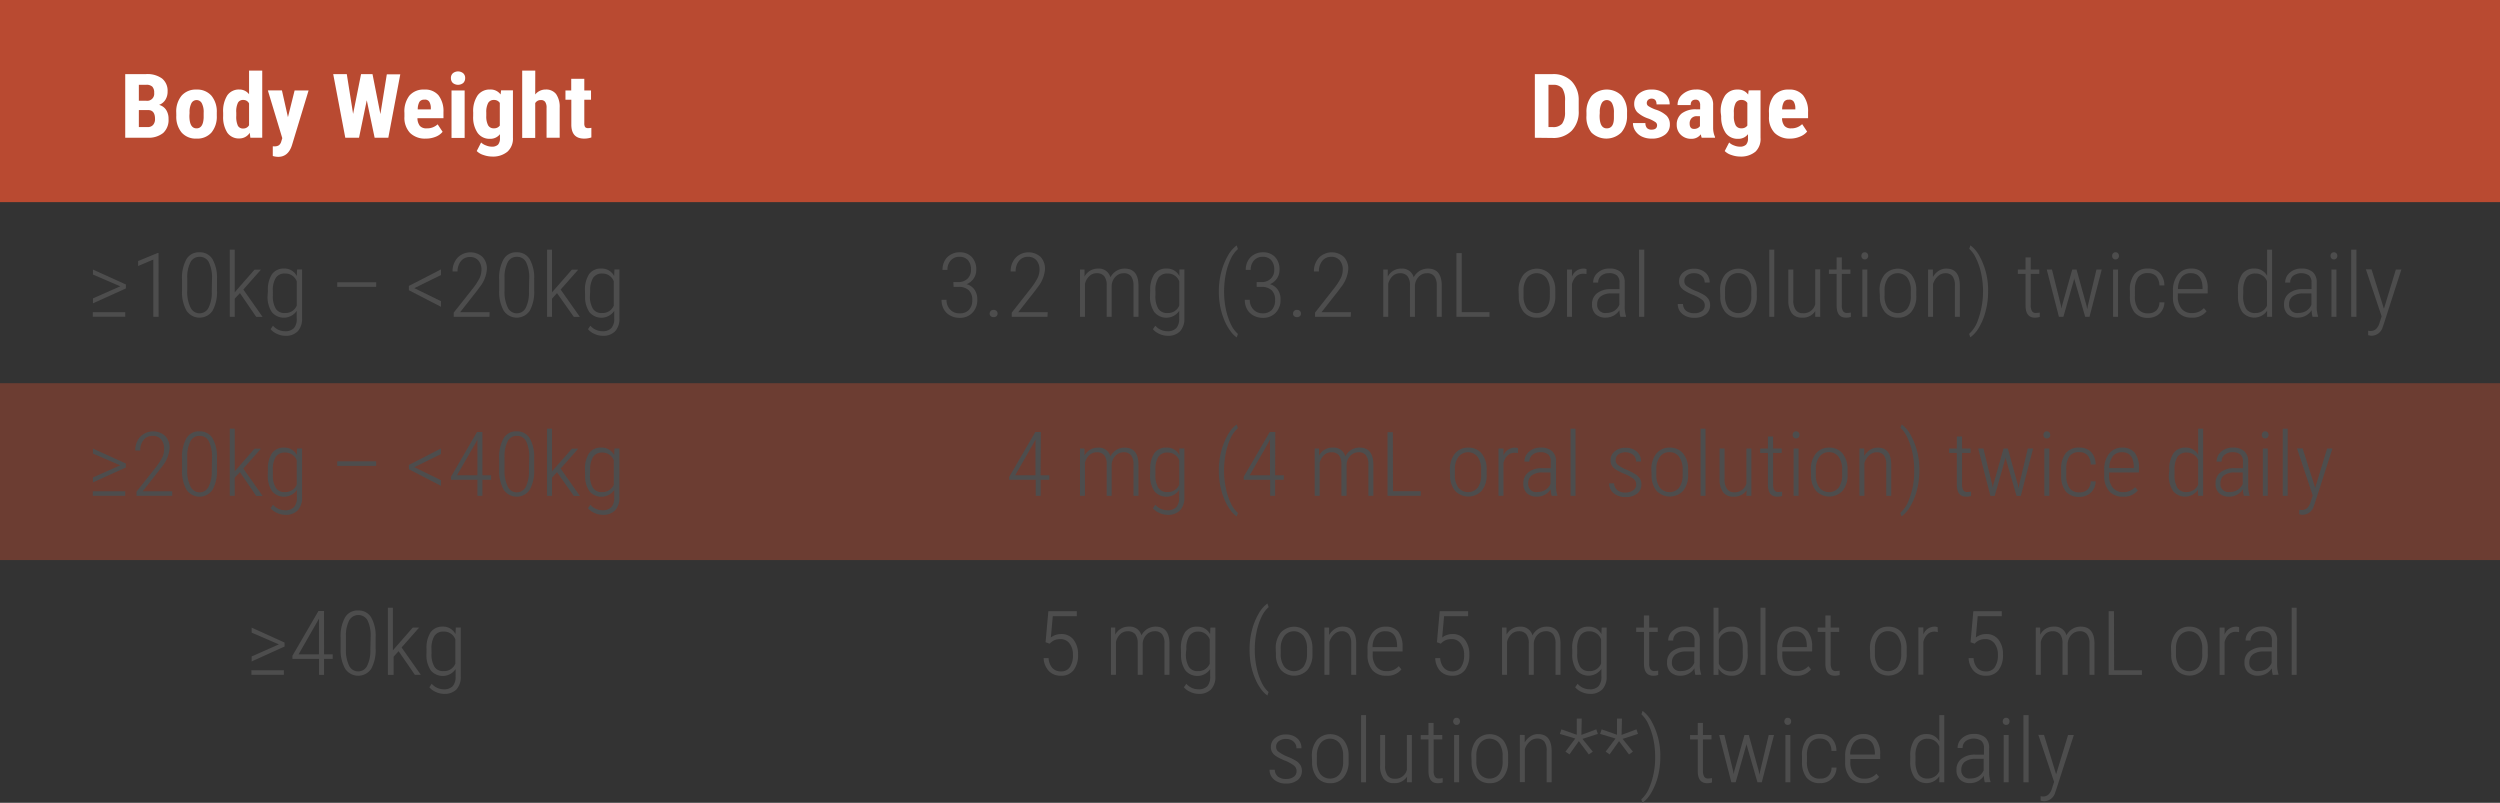 <svg xmlns="http://www.w3.org/2000/svg" xmlns:xlink="http://www.w3.org/1999/xlink" width="502.69" height="161.43" viewBox="0 0 502.69 161.43">
  <rect x="0" y="0" width="502.69" height="161.43" fill="#333333" stroke="none"/>
  <defs>
    <clipPath id="clip-path" transform="translate(0 0)">
      <rect width="502.69" height="40.64" fill="none"/>
    </clipPath>
    <clipPath id="clip-path-2" transform="translate(0 0)">
      <rect y="77.05" width="502.69" height="35.56" fill="none"/>
    </clipPath>
  </defs>
  <g id="Layer_2" data-name="Layer 2">
    <g id="Layer_1-2" data-name="Layer 1">
      <g>
        <g>
          <g opacity="0.7">
            <g clip-path="url(#clip-path)">
              <rect width="502.69" height="40.64" fill="#f25430"/>
            </g>
          </g>
          <g opacity="0.3">
            <g clip-path="url(#clip-path-2)">
              <rect y="77.05" width="502.69" height="35.57" fill="#f25430"/>
            </g>
          </g>
        </g>
        <g>
          <path d="M25.18,27.7V14.9h4.19a5,5,0,0,1,3.22.89,3.17,3.17,0,0,1,1.11,2.62,3.06,3.06,0,0,1-.46,1.68,2.57,2.57,0,0,1-1.25,1,2.42,2.42,0,0,1,1.41,1,3.26,3.26,0,0,1,.49,1.84,3.54,3.54,0,0,1-1.08,2.81,4.66,4.66,0,0,1-3.14.95Zm2.74-7.45h1.42A1.41,1.41,0,0,0,31,18.68a1.73,1.73,0,0,0-.37-1.25,1.65,1.65,0,0,0-1.21-.38H27.92Zm0,1.88v3.42h1.75a1.38,1.38,0,0,0,1.11-.43,1.74,1.74,0,0,0,.39-1.22c0-1.15-.45-1.74-1.33-1.77Z" transform="translate(0 0)" fill="#fff"/>
          <path d="M35.44,22.64a5,5,0,0,1,1.07-3.4,3.78,3.78,0,0,1,3-1.23,3.79,3.79,0,0,1,3,1.23,5,5,0,0,1,1.08,3.41v.61a5,5,0,0,1-1.07,3.39,3.78,3.78,0,0,1-3,1.22,3.78,3.78,0,0,1-3-1.22,5,5,0,0,1-1.07-3.41Zm2.64.62q0,2.55,1.44,2.55c.89,0,1.36-.71,1.43-2.13v-1a3.75,3.75,0,0,0-.38-1.93,1.19,1.19,0,0,0-1.08-.63,1.18,1.18,0,0,0-1,.63,3.87,3.87,0,0,0-.37,1.93Z" transform="translate(0 0)" fill="#fff"/>
          <path d="M44.87,22.65a5.93,5.93,0,0,1,.84-3.49A2.85,2.85,0,0,1,48.15,18a2.4,2.4,0,0,1,1.93.95V14.2h2.65V27.7H50.34l-.12-1a2.45,2.45,0,0,1-2.08,1.14,2.81,2.81,0,0,1-2.42-1.14,5.77,5.77,0,0,1-.85-3.36Zm2.64.63a4.31,4.31,0,0,0,.32,2,1.14,1.14,0,0,0,1.07.56,1.3,1.3,0,0,0,1.18-.66V20.8a1.25,1.25,0,0,0-1.17-.7,1.13,1.13,0,0,0-1.06.55,4,4,0,0,0-.34,2Z" transform="translate(0 0)" fill="#fff"/>
          <path d="M57.9,23.56l1.34-5.37h2.81L58.73,29.12c-.49,1.61-1.43,2.42-2.8,2.42a4.27,4.27,0,0,1-1.08-.17V29.43h.31a1.59,1.59,0,0,0,.93-.23,1.43,1.43,0,0,0,.47-.77l.2-.65-2.9-9.6h2.83Z" transform="translate(0 0)" fill="#fff"/>
          <path d="M76.49,22.94l1.29-8h2.71L78.08,27.7H75.33l-1.58-7.54L72.19,27.7H69.43L67,14.9h2.73l1.27,8,1.6-8H74.9Z" transform="translate(0 0)" fill="#fff"/>
          <path d="M85.62,27.87a4.27,4.27,0,0,1-3.17-1.14,4.46,4.46,0,0,1-1.13-3.27v-.75a5.2,5.2,0,0,1,1-3.48,3.72,3.72,0,0,1,3-1.22,3.49,3.49,0,0,1,2.85,1.15,5.21,5.21,0,0,1,1,3.39v1.22H83.94a2.52,2.52,0,0,0,.49,1.55,1.72,1.72,0,0,0,1.35.49A3.1,3.1,0,0,0,88,25l1,1.5a3.38,3.38,0,0,1-1.4,1A5.13,5.13,0,0,1,85.62,27.87ZM84,22h2.63v-.23a2.45,2.45,0,0,0-.3-1.29,1,1,0,0,0-1-.44,1.1,1.1,0,0,0-1,.46A3.08,3.08,0,0,0,84,22Z" transform="translate(0 0)" fill="#fff"/>
          <path d="M90.67,15.73a1.24,1.24,0,0,1,.39-1,1.65,1.65,0,0,1,2.08,0,1.24,1.24,0,0,1,.39,1,1.31,1.31,0,0,1-.38.95,1.67,1.67,0,0,1-2.1,0A1.31,1.31,0,0,1,90.67,15.73Zm2.76,12H90.79V18.19h2.64Z" transform="translate(0 0)" fill="#fff"/>
          <path d="M95.15,22.65a5.62,5.62,0,0,1,.9-3.49A3,3,0,0,1,98.55,18a2.46,2.46,0,0,1,2.11,1l.1-.84h2.38V27.7a3.53,3.53,0,0,1-1.08,2.78,4.53,4.53,0,0,1-3.1,1,5.33,5.33,0,0,1-1.74-.31,3.2,3.2,0,0,1-1.36-.8l.88-1.72a2.67,2.67,0,0,0,1,.6,3,3,0,0,0,1.13.24,1.74,1.74,0,0,0,1.27-.4,1.86,1.86,0,0,0,.39-1.29v-.82a2.41,2.41,0,0,1-2,.93,2.92,2.92,0,0,1-2.49-1.18,5.54,5.54,0,0,1-.9-3.33Zm2.63.63a3.86,3.86,0,0,0,.37,1.92,1.24,1.24,0,0,0,1.15.6,1.39,1.39,0,0,0,1.2-.55V20.7a1.33,1.33,0,0,0-1.18-.6,1.27,1.27,0,0,0-1.16.6,3.87,3.87,0,0,0-.38,1.95Z" transform="translate(0 0)" fill="#fff"/>
          <path d="M107.62,19a2.66,2.66,0,0,1,2.1-1,2.52,2.52,0,0,1,2.1.92,4.46,4.46,0,0,1,.72,2.72V27.7H109.9v-6a2,2,0,0,0-.28-1.21,1,1,0,0,0-.88-.37,1.25,1.25,0,0,0-1.12.62v7H105V14.2h2.63Z" transform="translate(0 0)" fill="#fff"/>
          <path d="M117.49,15.85v2.34h1.35v1.86h-1.35v4.73a1.4,1.4,0,0,0,.16.77.77.77,0,0,0,.63.21,2.74,2.74,0,0,0,.63-.06l0,1.94a4.54,4.54,0,0,1-1.45.23q-2.55,0-2.58-2.76V20.05H113.7V18.19h1.16V15.85Z" transform="translate(0 0)" fill="#fff"/>
        </g>
        <path d="M25.18,63.69H18.66v-.91h6.52Zm-1-6.12L18.69,55.2v-1l6.62,3V58l-6.62,3V60Zm7.71,6.13H30.83V52.19l-3.06,1.3v-1l3.93-1.62h.18Zm11.74-5.35a7.82,7.82,0,0,1-.89,4.13,3.15,3.15,0,0,1-5.23,0,7.52,7.52,0,0,1-.91-4V56.21a7.73,7.73,0,0,1,.88-4.08,2.88,2.88,0,0,1,2.62-1.4,2.94,2.94,0,0,1,2.61,1.35,7.47,7.47,0,0,1,.92,4Zm-1-2.28A7.07,7.07,0,0,0,42,52.75a2,2,0,0,0-1.87-1.11,2,2,0,0,0-1.82,1.07,6.55,6.55,0,0,0-.66,3.17v2.59a7,7,0,0,0,.64,3.32A2,2,0,0,0,40.11,63a2,2,0,0,0,1.82-1.11,6.84,6.84,0,0,0,.65-3.26Zm5.62,2.87-1.05,1.11V63.7h-1V50.2h1v8.58l.86-1,3.12-3.56h1.29l-3.54,4,3.87,5.5H51.52Zm5.62-.44a5.68,5.68,0,0,1,.82-3.37A2.86,2.86,0,0,1,57.1,54a2.76,2.76,0,0,1,2.58,1.51l.06-1.33h1V64a3.71,3.71,0,0,1-.87,2.62,3.32,3.32,0,0,1-2.51.9,4,4,0,0,1-1.67-.39,3.41,3.41,0,0,1-1.28-.94l.48-.7a3.19,3.19,0,0,0,2.4,1.11,2.35,2.35,0,0,0,1.82-.63A2.79,2.79,0,0,0,59.66,64V62.51a3.14,3.14,0,0,1-5,.25,5.52,5.52,0,0,1-.86-3.23Zm1,.89a4.85,4.85,0,0,0,.59,2.69,2,2,0,0,0,1.84.86,2.41,2.41,0,0,0,2.37-1.5V56.58A2.41,2.41,0,0,0,57.31,55a2.09,2.09,0,0,0-1.85.86,4.75,4.75,0,0,0-.6,2.63Z" transform="translate(0 0)" fill="#4d4d4d"/>
        <path d="M75.64,57.68H67.81v-.92h7.83Z" transform="translate(0 0)" fill="#4d4d4d"/>
        <g>
          <path d="M83.31,57.94l5.36,2.62v1.13l-6.45-3.33v-.87l6.45-3.32V55.3Z" transform="translate(0 0)" fill="#4d4d4d"/>
          <path d="M98.41,63.7H91.23v-.84L95.08,58a12.54,12.54,0,0,0,1.35-2.08,3.94,3.94,0,0,0,.38-1.62,2.81,2.81,0,0,0-.61-1.91,2.12,2.12,0,0,0-1.69-.71,2.23,2.23,0,0,0-1.82.82A3.26,3.26,0,0,0,92,54.59H91a4,4,0,0,1,1-2.77,3.65,3.65,0,0,1,5-.18,3.41,3.41,0,0,1,.9,2.52,6.51,6.51,0,0,1-1.47,3.6l-.59.8-3.32,4.22h5.93Z" transform="translate(0 0)" fill="#4d4d4d"/>
          <path d="M107.41,58.35a7.82,7.82,0,0,1-.89,4.13,3.15,3.15,0,0,1-5.23,0,7.61,7.61,0,0,1-.92-4V56.21a7.72,7.72,0,0,1,.89-4.08,2.88,2.88,0,0,1,2.62-1.4,2.94,2.94,0,0,1,2.61,1.35,7.47,7.47,0,0,1,.92,4Zm-1-2.28a7.08,7.08,0,0,0-.61-3.32,2,2,0,0,0-1.87-1.11,2,2,0,0,0-1.83,1.07,6.56,6.56,0,0,0-.65,3.17v2.59a7.12,7.12,0,0,0,.63,3.32A2,2,0,0,0,103.9,63a2,2,0,0,0,1.82-1.11,6.85,6.85,0,0,0,.64-3.26Z" transform="translate(0 0)" fill="#4d4d4d"/>
          <path d="M112,58.94l-1,1.11V63.7h-1V50.2h1v8.58l.87-1,3.12-3.56h1.28l-3.54,4,3.87,5.5h-1.22Z" transform="translate(0 0)" fill="#4d4d4d"/>
          <path d="M117.63,58.5a5.68,5.68,0,0,1,.82-3.37A2.85,2.85,0,0,1,120.9,54a2.77,2.77,0,0,1,2.59,1.51l.06-1.33h1V64a3.62,3.62,0,0,1-.87,2.62,3.3,3.3,0,0,1-2.5.9,3.92,3.92,0,0,1-1.67-.39,3.41,3.41,0,0,1-1.28-.94l.48-.7a3.19,3.19,0,0,0,2.39,1.11,2.36,2.36,0,0,0,1.83-.63,2.79,2.79,0,0,0,.58-1.92V62.51a3.13,3.13,0,0,1-5,.25,5.45,5.45,0,0,1-.86-3.23Zm1,.89a4.85,4.85,0,0,0,.59,2.69,2,2,0,0,0,1.84.86,2.4,2.4,0,0,0,2.36-1.5V56.58A2.39,2.39,0,0,0,121.12,55a2.08,2.08,0,0,0-1.85.86,4.75,4.75,0,0,0-.6,2.63Z" transform="translate(0 0)" fill="#4d4d4d"/>
        </g>
        <path d="M25.18,99.69H18.66v-.91h6.52Zm-1-6.12L18.69,91.2v-1l6.62,3V94l-6.62,3V96ZM34.63,99.7H27.45v-.84L31.3,94a12.54,12.54,0,0,0,1.35-2.08A3.9,3.9,0,0,0,33,90.26a2.81,2.81,0,0,0-.61-1.91,2.12,2.12,0,0,0-1.69-.71,2.23,2.23,0,0,0-1.82.82,3.2,3.2,0,0,0-.68,2.13h-1a4,4,0,0,1,1-2.77,3.65,3.65,0,0,1,5-.18,3.41,3.41,0,0,1,.9,2.52,6.51,6.51,0,0,1-1.47,3.6l-.6.8L28.7,98.78h5.93Zm9-5.35a7.82,7.82,0,0,1-.89,4.13,3.15,3.15,0,0,1-5.23,0,7.52,7.52,0,0,1-.91-4V92.21a7.73,7.73,0,0,1,.88-4.08,2.88,2.88,0,0,1,2.62-1.4,2.94,2.94,0,0,1,2.61,1.35,7.47,7.47,0,0,1,.92,4Zm-1-2.28A7.07,7.07,0,0,0,42,88.75a2,2,0,0,0-1.87-1.11,2,2,0,0,0-1.82,1.07,6.55,6.55,0,0,0-.66,3.17v2.59a7,7,0,0,0,.64,3.32A2,2,0,0,0,40.11,99a2,2,0,0,0,1.82-1.11,6.84,6.84,0,0,0,.65-3.26Zm5.62,2.87-1.05,1.11V99.7h-1V86.2h1v8.58l.86-1,3.12-3.56h1.29l-3.54,4,3.87,5.5H51.52Zm5.62-.44a5.68,5.68,0,0,1,.82-3.37A2.86,2.86,0,0,1,57.1,90a2.76,2.76,0,0,1,2.58,1.51l.06-1.33h1V100a3.71,3.71,0,0,1-.87,2.62,3.32,3.32,0,0,1-2.51.9,4,4,0,0,1-1.67-.39,3.41,3.41,0,0,1-1.28-.94l.48-.7a3.19,3.19,0,0,0,2.4,1.11,2.35,2.35,0,0,0,1.82-.63,2.79,2.79,0,0,0,.59-1.92V98.51a3.14,3.14,0,0,1-5,.25,5.52,5.52,0,0,1-.86-3.23Zm1,.89a4.85,4.85,0,0,0,.59,2.69,2,2,0,0,0,1.84.86,2.41,2.41,0,0,0,2.37-1.5V92.58A2.41,2.41,0,0,0,57.31,91a2.09,2.09,0,0,0-1.85.86,4.75,4.75,0,0,0-.6,2.63Z" transform="translate(0 0)" fill="#4d4d4d"/>
        <path d="M75.64,93.68H67.81v-.92h7.83Z" transform="translate(0 0)" fill="#4d4d4d"/>
        <g>
          <path d="M83.31,93.94l5.36,2.62v1.13l-6.45-3.33v-.87l6.45-3.32V91.3Z" transform="translate(0 0)" fill="#4d4d4d"/>
          <path d="M97,95.57h1.74v.91H97V99.7H96V96.48H90.68v-.62l5.24-9H97Zm-5.11,0H96V88.38l-.37.71Z" transform="translate(0 0)" fill="#4d4d4d"/>
          <path d="M107.41,94.35a7.82,7.82,0,0,1-.89,4.13,3.15,3.15,0,0,1-5.23,0,7.61,7.61,0,0,1-.92-4V92.21a7.72,7.72,0,0,1,.89-4.08,2.88,2.88,0,0,1,2.62-1.4,2.94,2.94,0,0,1,2.61,1.35,7.47,7.47,0,0,1,.92,4Zm-1-2.28a7.08,7.08,0,0,0-.61-3.32,2,2,0,0,0-1.87-1.11,2,2,0,0,0-1.83,1.07,6.56,6.56,0,0,0-.65,3.17v2.59a7.12,7.12,0,0,0,.63,3.32A2,2,0,0,0,103.9,99a2,2,0,0,0,1.82-1.11,6.85,6.85,0,0,0,.64-3.26Z" transform="translate(0 0)" fill="#4d4d4d"/>
          <path d="M112,94.94l-1,1.11V99.7h-1V86.2h1v8.58l.87-1,3.12-3.56h1.28l-3.54,4,3.87,5.5h-1.22Z" transform="translate(0 0)" fill="#4d4d4d"/>
          <path d="M117.63,94.5a5.68,5.68,0,0,1,.82-3.37A2.85,2.85,0,0,1,120.9,90a2.77,2.77,0,0,1,2.59,1.51l.06-1.33h1V100a3.62,3.62,0,0,1-.87,2.62,3.3,3.3,0,0,1-2.5.9,3.92,3.92,0,0,1-1.67-.39,3.41,3.41,0,0,1-1.28-.94l.48-.7a3.19,3.19,0,0,0,2.39,1.11,2.36,2.36,0,0,0,1.83-.63,2.79,2.79,0,0,0,.58-1.92V98.51a3.13,3.13,0,0,1-5,.25,5.45,5.45,0,0,1-.86-3.23Zm1,.89a4.85,4.85,0,0,0,.59,2.69,2,2,0,0,0,1.84.86,2.4,2.4,0,0,0,2.36-1.5V92.58A2.39,2.39,0,0,0,121.12,91a2.08,2.08,0,0,0-1.85.86,4.75,4.75,0,0,0-.6,2.63Z" transform="translate(0 0)" fill="#4d4d4d"/>
        </g>
        <path d="M57.08,135.69H50.55v-.91h6.53Zm-1-6.12-5.48-2.37v-1l6.62,3V130l-6.62,3v-1Zm9.08,2h1.74v.91H65.15v3.22h-1v-3.22H58.8v-.62l5.23-9h1.12Zm-5.12,0h4.09v-7.19l-.38.71Zm15.49-1.22a7.82,7.82,0,0,1-.89,4.13,3.15,3.15,0,0,1-5.23,0,7.61,7.61,0,0,1-.92-4v-2.25a7.72,7.72,0,0,1,.89-4.08,2.88,2.88,0,0,1,2.62-1.4,2.94,2.94,0,0,1,2.61,1.35,7.47,7.47,0,0,1,.92,4Zm-1-2.28a7.07,7.07,0,0,0-.62-3.32,2.12,2.12,0,0,0-3.7,0,6.56,6.56,0,0,0-.65,3.17v2.59a7.12,7.12,0,0,0,.63,3.32A2,2,0,0,0,72,135a2,2,0,0,0,1.82-1.11,7,7,0,0,0,.65-3.26Zm5.62,2.87-1,1.11v3.65H78V122.2h1v8.58l.86-1L83,126.19h1.28l-3.53,4,3.87,5.5H83.42Zm5.62-.44a5.68,5.68,0,0,1,.82-3.37A2.85,2.85,0,0,1,89,126a2.77,2.77,0,0,1,2.59,1.51l.06-1.33h1V136a3.66,3.66,0,0,1-.86,2.62,3.32,3.32,0,0,1-2.51.9,4,4,0,0,1-1.67-.39,3.41,3.41,0,0,1-1.28-.94l.48-.7a3.19,3.19,0,0,0,2.39,1.11,2.36,2.36,0,0,0,1.83-.63,2.79,2.79,0,0,0,.58-1.92v-1.51a3.13,3.13,0,0,1-5,.25,5.45,5.45,0,0,1-.86-3.23Zm1,.89a4.85,4.85,0,0,0,.59,2.69,2,2,0,0,0,1.84.86,2.4,2.4,0,0,0,2.36-1.5v-4.86A2.39,2.39,0,0,0,89.21,127a2.08,2.08,0,0,0-1.85.86,4.75,4.75,0,0,0-.6,2.63Z" transform="translate(0 0)" fill="#4d4d4d"/>
        <g>
          <path d="M308.62,27.7V14.9h3.59A5.11,5.11,0,0,1,316,16.32a5.41,5.41,0,0,1,1.44,3.91V22.3a5.42,5.42,0,0,1-1.42,4,5.16,5.16,0,0,1-3.88,1.44Zm2.74-10.65v8.5h.82a2.33,2.33,0,0,0,1.92-.68,3.9,3.9,0,0,0,.59-2.35V20.3a4.35,4.35,0,0,0-.53-2.5,2.24,2.24,0,0,0-1.81-.75Z" transform="translate(0 0)" fill="#fff"/>
          <path d="M319,22.64a5,5,0,0,1,1.08-3.4,4.26,4.26,0,0,1,6,0,5,5,0,0,1,1.08,3.41v.61A5,5,0,0,1,326,26.65a4.31,4.31,0,0,1-6,0A5,5,0,0,1,319,23.24Zm2.64.62q0,2.55,1.44,2.55t1.44-2.13v-1a3.86,3.86,0,0,0-.38-1.93,1.21,1.21,0,0,0-1.08-.63,1.17,1.17,0,0,0-1,.63,3.86,3.86,0,0,0-.38,1.93Z" transform="translate(0 0)" fill="#fff"/>
          <path d="M333.2,25.15a.77.77,0,0,0-.33-.59,6.68,6.68,0,0,0-1.42-.72,6.05,6.05,0,0,1-2.24-1.29,2.36,2.36,0,0,1-.61-1.66,2.59,2.59,0,0,1,.95-2.06,3.74,3.74,0,0,1,2.53-.82,4.07,4.07,0,0,1,2.65.81,2.66,2.66,0,0,1,1,2.17h-2.64c0-.77-.34-1.16-1-1.16a1,1,0,0,0-.69.25.87.87,0,0,0-.27.68.71.71,0,0,0,.3.56,7,7,0,0,0,1.4.69,5.9,5.9,0,0,1,2.28,1.25,2.49,2.49,0,0,1,.66,1.79,2.44,2.44,0,0,1-1,2.05,4.24,4.24,0,0,1-2.66.77,4.44,4.44,0,0,1-1.95-.4,3.31,3.31,0,0,1-1.33-1.14,2.82,2.82,0,0,1-.48-1.58h2.5a1.51,1.51,0,0,0,.32,1,1.31,1.31,0,0,0,1,.32C332.84,26.05,333.2,25.75,333.2,25.15Z" transform="translate(0 0)" fill="#fff"/>
          <path d="M342.17,27.7A3.38,3.38,0,0,1,342,27a2.29,2.29,0,0,1-1.92.91,2.89,2.89,0,0,1-2.09-.79,2.68,2.68,0,0,1-.84-2,2.83,2.83,0,0,1,1-2.31,4.62,4.62,0,0,1,2.91-.83h.8v-.77a1.39,1.39,0,0,0-.23-.9.85.85,0,0,0-.68-.27c-.66,0-1,.37-1,1.09h-2.63a2.69,2.69,0,0,1,1-2.17A4,4,0,0,1,341,18a3.69,3.69,0,0,1,2.57.82,3,3,0,0,1,.9,2.32v4.47a4.51,4.51,0,0,0,.38,1.93v.15Zm-1.55-1.78a1.53,1.53,0,0,0,.74-.16,1.32,1.32,0,0,0,.46-.4v-2h-.63a1.4,1.4,0,0,0-1.06.41,1.49,1.49,0,0,0-.38,1.08Q339.75,25.92,340.62,25.92Z" transform="translate(0 0)" fill="#fff"/>
          <path d="M346,22.65a5.62,5.62,0,0,1,.9-3.49,3,3,0,0,1,2.5-1.15,2.46,2.46,0,0,1,2.11,1l.1-.84H354V27.7A3.53,3.53,0,0,1,353,30.48a4.53,4.53,0,0,1-3.1,1,5.33,5.33,0,0,1-1.74-.31,3.2,3.2,0,0,1-1.36-.8l.89-1.72a2.62,2.62,0,0,0,1,.6,3,3,0,0,0,1.13.24,1.74,1.74,0,0,0,1.27-.4,1.81,1.81,0,0,0,.39-1.29v-.82a2.39,2.39,0,0,1-2,.93,2.92,2.92,0,0,1-2.49-1.18,5.68,5.68,0,0,1-.9-3.33Zm2.64.63A3.88,3.88,0,0,0,349,25.2a1.25,1.25,0,0,0,1.15.6,1.39,1.39,0,0,0,1.2-.55V20.7a1.33,1.33,0,0,0-1.18-.6,1.27,1.27,0,0,0-1.16.6,3.88,3.88,0,0,0-.37,1.95Z" transform="translate(0 0)" fill="#fff"/>
          <path d="M360,27.87a4.25,4.25,0,0,1-3.16-1.14,4.43,4.43,0,0,1-1.14-3.27v-.75a5.26,5.26,0,0,1,1-3.48,3.73,3.73,0,0,1,3-1.22,3.5,3.5,0,0,1,2.86,1.15,5.21,5.21,0,0,1,1,3.39v1.22h-5.23a2.46,2.46,0,0,0,.49,1.55,1.7,1.7,0,0,0,1.35.49,3.07,3.07,0,0,0,2.2-.85l1,1.5a3.48,3.48,0,0,1-1.41,1A5.06,5.06,0,0,1,360,27.87ZM358.35,22H361v-.23a2.55,2.55,0,0,0-.3-1.29,1,1,0,0,0-1-.44,1.11,1.11,0,0,0-1,.46A3.08,3.08,0,0,0,358.35,22Z" transform="translate(0 0)" fill="#fff"/>
        </g>
        <g>
          <path d="M191.7,56.72h1a2.59,2.59,0,0,0,1.84-.68,2.37,2.37,0,0,0,.7-1.8,2.8,2.8,0,0,0-.6-1.92,2.21,2.21,0,0,0-1.72-.68,2.25,2.25,0,0,0-1.74.72,2.74,2.74,0,0,0-.67,1.9h-1a3.87,3.87,0,0,1,.43-1.81,3.13,3.13,0,0,1,1.24-1.26,3.44,3.44,0,0,1,1.77-.46,3.26,3.26,0,0,1,2.44.93,3.6,3.6,0,0,1,.91,2.62,3,3,0,0,1-.52,1.72,3.1,3.1,0,0,1-1.41,1.14,2.9,2.9,0,0,1,1.58,1.11,3.37,3.37,0,0,1,.56,2,3.63,3.63,0,0,1-1,2.66,3.41,3.41,0,0,1-2.56,1,3.93,3.93,0,0,1-1.86-.45,3.21,3.21,0,0,1-1.31-1.27,3.88,3.88,0,0,1-.46-1.91h1a2.73,2.73,0,0,0,.72,1.95A2.45,2.45,0,0,0,193,63a2.39,2.39,0,0,0,1.84-.7,2.8,2.8,0,0,0,.66-2,2.57,2.57,0,0,0-.71-1.94,2.94,2.94,0,0,0-2.05-.68h-1Z" transform="translate(0 0)" fill="#4d4d4d"/>
          <path d="M199,63.06a.76.76,0,0,1,.21-.54.78.78,0,0,1,.58-.21.82.82,0,0,1,.59.21.76.76,0,0,1,.21.54.69.69,0,0,1-.21.51.86.86,0,0,1-.59.2.82.82,0,0,1-.58-.2A.69.69,0,0,1,199,63.06Z" transform="translate(0 0)" fill="#4d4d4d"/>
          <path d="M210.62,63.7h-7.18v-.84l3.85-4.9a12.54,12.54,0,0,0,1.35-2.08,3.94,3.94,0,0,0,.38-1.62,2.81,2.81,0,0,0-.61-1.91,2.12,2.12,0,0,0-1.69-.71,2.23,2.23,0,0,0-1.82.82,3.26,3.26,0,0,0-.68,2.13h-1a4,4,0,0,1,1-2.77,3.65,3.65,0,0,1,5-.18,3.41,3.41,0,0,1,.9,2.52,6.51,6.51,0,0,1-1.47,3.6l-.59.8-3.32,4.22h5.93Z" transform="translate(0 0)" fill="#4d4d4d"/>
          <path d="M218.07,54.19l0,1.42a3,3,0,0,1,2.7-1.6,2.39,2.39,0,0,1,2.51,1.75,3.32,3.32,0,0,1,1.23-1.31,3.16,3.16,0,0,1,1.63-.44q2.72,0,2.78,3.31V63.7h-1V57.38a3.1,3.1,0,0,0-.49-1.83,1.79,1.79,0,0,0-1.52-.61,2.25,2.25,0,0,0-1.62.71,2.79,2.79,0,0,0-.76,1.72V63.7h-1V57.41a2.89,2.89,0,0,0-.49-1.86,1.84,1.84,0,0,0-1.52-.61,2.12,2.12,0,0,0-1.46.56,3.13,3.13,0,0,0-.9,1.58V63.7h-1V54.19Z" transform="translate(0 0)" fill="#4d4d4d"/>
          <path d="M231.28,58.5a5.75,5.75,0,0,1,.82-3.37A2.88,2.88,0,0,1,234.56,54a2.78,2.78,0,0,1,2.59,1.51l0-1.33h1V64a3.71,3.71,0,0,1-.87,2.62,3.31,3.31,0,0,1-2.51.9,4,4,0,0,1-1.67-.39,3.5,3.5,0,0,1-1.28-.94l.49-.7a3.17,3.17,0,0,0,2.39,1.11,2.36,2.36,0,0,0,1.83-.63,2.84,2.84,0,0,0,.58-1.92V62.51a3.13,3.13,0,0,1-5,.25,5.45,5.45,0,0,1-.87-3.23Zm1.05.89a4.86,4.86,0,0,0,.58,2.69,2.07,2.07,0,0,0,1.85.86,2.41,2.41,0,0,0,2.36-1.5V56.58A2.41,2.41,0,0,0,234.77,55a2.09,2.09,0,0,0-1.85.86,4.67,4.67,0,0,0-.59,2.63Z" transform="translate(0 0)" fill="#4d4d4d"/>
          <path d="M245.08,58.53a15.17,15.17,0,0,1,.49-3.83,13.23,13.23,0,0,1,1.33-3.29,6.3,6.3,0,0,1,1.77-2.06l.25.73A5.92,5.92,0,0,0,247.5,52a13,13,0,0,0-1,3,17.8,17.8,0,0,0-.36,3.7,16.69,16.69,0,0,0,.36,3.5,13,13,0,0,0,1,3,6,6,0,0,0,1.42,1.95l-.25.7a5.64,5.64,0,0,1-1.28-1.3,10.41,10.41,0,0,1-1.17-2.08,14.72,14.72,0,0,1-.83-2.65A16.07,16.07,0,0,1,245.08,58.53Z" transform="translate(0 0)" fill="#4d4d4d"/>
          <path d="M252.68,56.72h1a2.59,2.59,0,0,0,1.84-.68,2.37,2.37,0,0,0,.7-1.8,2.8,2.8,0,0,0-.6-1.92,2.21,2.21,0,0,0-1.72-.68,2.25,2.25,0,0,0-1.74.72,2.69,2.69,0,0,0-.67,1.9h-1a3.75,3.75,0,0,1,.43-1.81,3.13,3.13,0,0,1,1.24-1.26,3.44,3.44,0,0,1,1.77-.46,3.26,3.26,0,0,1,2.44.93,3.6,3.6,0,0,1,.91,2.62,3,3,0,0,1-.52,1.72,3.1,3.1,0,0,1-1.41,1.14,2.9,2.9,0,0,1,1.58,1.11,3.37,3.37,0,0,1,.56,2,3.67,3.67,0,0,1-1,2.66,3.43,3.43,0,0,1-2.56,1,3.88,3.88,0,0,1-1.86-.45,3.21,3.21,0,0,1-1.31-1.27,3.88,3.88,0,0,1-.46-1.91h1a2.74,2.74,0,0,0,.73,1.95,2.45,2.45,0,0,0,1.87.77,2.39,2.39,0,0,0,1.84-.7,2.8,2.8,0,0,0,.65-2,2.56,2.56,0,0,0-.7-1.94,2.94,2.94,0,0,0-2-.68h-1Z" transform="translate(0 0)" fill="#4d4d4d"/>
          <path d="M260,63.06a.76.76,0,0,1,.21-.54.78.78,0,0,1,.58-.21.82.82,0,0,1,.59.21.76.76,0,0,1,.21.54.69.69,0,0,1-.21.51.86.86,0,0,1-.59.2.82.82,0,0,1-.58-.2A.69.69,0,0,1,260,63.06Z" transform="translate(0 0)" fill="#4d4d4d"/>
          <path d="M271.6,63.7h-7.18v-.84l3.85-4.9a12.54,12.54,0,0,0,1.35-2.08,3.94,3.94,0,0,0,.38-1.62,2.81,2.81,0,0,0-.61-1.91,2.12,2.12,0,0,0-1.69-.71,2.23,2.23,0,0,0-1.82.82,3.26,3.26,0,0,0-.68,2.13h-1a4,4,0,0,1,1-2.77,3.65,3.65,0,0,1,5-.18,3.41,3.41,0,0,1,.9,2.52,6.51,6.51,0,0,1-1.47,3.6l-.59.8-3.32,4.22h5.93Z" transform="translate(0 0)" fill="#4d4d4d"/>
          <path d="M279.05,54.19l0,1.42a3,3,0,0,1,2.7-1.6,2.39,2.39,0,0,1,2.51,1.75,3.3,3.3,0,0,1,1.22-1.31,3.22,3.22,0,0,1,1.64-.44q2.72,0,2.78,3.31V63.7h-1V57.38a3.1,3.1,0,0,0-.49-1.83,1.79,1.79,0,0,0-1.52-.61,2.25,2.25,0,0,0-1.62.71,2.79,2.79,0,0,0-.76,1.72V63.7h-1V57.41a2.89,2.89,0,0,0-.49-1.86,1.84,1.84,0,0,0-1.52-.61,2.12,2.12,0,0,0-1.46.56,3.13,3.13,0,0,0-.9,1.58V63.7h-1V54.19Z" transform="translate(0 0)" fill="#4d4d4d"/>
          <path d="M293.92,62.77h5.58v.93h-6.65V50.9h1.07Z" transform="translate(0 0)" fill="#4d4d4d"/>
          <path d="M305.35,58.46a4.93,4.93,0,0,1,1-3.25,3.64,3.64,0,0,1,5.38,0,4.9,4.9,0,0,1,1,3.24v1a4.87,4.87,0,0,1-1,3.26,3.32,3.32,0,0,1-2.67,1.17,3.36,3.36,0,0,1-2.67-1.14,4.82,4.82,0,0,1-1-3.15Zm1,1a4.23,4.23,0,0,0,.7,2.58,2.53,2.53,0,0,0,3.9,0,4.29,4.29,0,0,0,.68-2.59v-1a4.17,4.17,0,0,0-.71-2.59,2.46,2.46,0,0,0-3.85,0,4.14,4.14,0,0,0-.72,2.54Z" transform="translate(0 0)" fill="#4d4d4d"/>
          <path d="M319,55.1a4.12,4.12,0,0,0-.65-.06,2.05,2.05,0,0,0-1.44.55,3.08,3.08,0,0,0-.82,1.54V63.7h-1V54.19h1l0,1.42a2.43,2.43,0,0,1,2.31-1.6,1.28,1.28,0,0,1,.62.12Z" transform="translate(0 0)" fill="#4d4d4d"/>
          <path d="M325.82,63.7a5.49,5.49,0,0,1-.19-1.32,3.29,3.29,0,0,1-2.78,1.49,2.82,2.82,0,0,1-2-.69,2.62,2.62,0,0,1-.73-2,2.69,2.69,0,0,1,1-2.21,4.35,4.35,0,0,1,2.79-.83h1.73V56.83a1.82,1.82,0,0,0-.53-1.46,2.39,2.39,0,0,0-1.57-.44,2.35,2.35,0,0,0-1.58.52,1.76,1.76,0,0,0-.61,1.37h-1a2.53,2.53,0,0,1,.93-2,3.38,3.38,0,0,1,2.33-.82,3.29,3.29,0,0,1,2.3.72,2.72,2.72,0,0,1,.78,2.1V61.5a6.09,6.09,0,0,0,.27,2.09v.11ZM323,62.93a3,3,0,0,0,1.61-.44,2.67,2.67,0,0,0,1-1.2V59H324a3.44,3.44,0,0,0-2.13.59,1.88,1.88,0,0,0-.71,1.55A1.61,1.61,0,0,0,323,62.93Z" transform="translate(0 0)" fill="#4d4d4d"/>
          <path d="M330.62,63.7h-1.05V50.2h1.05Z" transform="translate(0 0)" fill="#4d4d4d"/>
          <path d="M342.79,61.35a1.39,1.39,0,0,0-.54-1.07,7.52,7.52,0,0,0-1.83-1,10.26,10.26,0,0,1-1.8-.91,2.48,2.48,0,0,1-.76-.8,2,2,0,0,1-.24-1,2.28,2.28,0,0,1,.84-1.81,3.21,3.21,0,0,1,2.17-.72,3.34,3.34,0,0,1,2.29.77,2.57,2.57,0,0,1,.85,2h-1a1.73,1.73,0,0,0-.59-1.34,2.15,2.15,0,0,0-1.52-.53,2.18,2.18,0,0,0-1.45.44,1.38,1.38,0,0,0-.53,1.14,1.18,1.18,0,0,0,.4.93,8.55,8.55,0,0,0,1.77,1,10.82,10.82,0,0,1,1.94.95,3,3,0,0,1,.8.84,2.16,2.16,0,0,1,.27,1.1,2.27,2.27,0,0,1-.87,1.87,3.52,3.52,0,0,1-2.28.69,3.62,3.62,0,0,1-2.42-.77,2.48,2.48,0,0,1-.93-2h1.05a1.82,1.82,0,0,0,.62,1.36,2.53,2.53,0,0,0,1.68.49,2.48,2.48,0,0,0,1.53-.44A1.4,1.4,0,0,0,342.79,61.35Z" transform="translate(0 0)" fill="#4d4d4d"/>
          <path d="M345.87,58.46a4.93,4.93,0,0,1,1-3.25,3.64,3.64,0,0,1,5.38,0,5,5,0,0,1,1,3.24v1a4.82,4.82,0,0,1-1,3.26,3.32,3.32,0,0,1-2.67,1.17,3.36,3.36,0,0,1-2.67-1.14,4.76,4.76,0,0,1-1-3.15Zm1,1a4.23,4.23,0,0,0,.7,2.58,2.53,2.53,0,0,0,3.9,0,4.29,4.29,0,0,0,.68-2.59v-1a4.24,4.24,0,0,0-.7-2.59,2.31,2.31,0,0,0-1.95-.94,2.28,2.28,0,0,0-1.91.92,4.14,4.14,0,0,0-.72,2.54Z" transform="translate(0 0)" fill="#4d4d4d"/>
          <path d="M356.76,63.7h-1V50.2h1Z" transform="translate(0 0)" fill="#4d4d4d"/>
          <path d="M365,62.56a2.92,2.92,0,0,1-2.65,1.31A2.46,2.46,0,0,1,360.3,63a4.28,4.28,0,0,1-.71-2.64V54.19h1v6.12a3.24,3.24,0,0,0,.49,2,1.59,1.59,0,0,0,1.39.67A2.38,2.38,0,0,0,365,61.15v-7h1V63.7h-1Z" transform="translate(0 0)" fill="#4d4d4d"/>
          <path d="M370.34,51.76v2.43h1.73v.88h-1.73v6.32a2.2,2.2,0,0,0,.25,1.16.9.9,0,0,0,.83.38,5.7,5.7,0,0,0,.74-.08l0,.87a2.74,2.74,0,0,1-1,.15c-1.21,0-1.83-.78-1.86-2.35V55.07h-1.55v-.88h1.55V51.76Z" transform="translate(0 0)" fill="#4d4d4d"/>
          <path d="M374.28,51.45a.76.76,0,0,1,.18-.51.61.61,0,0,1,.5-.21.64.64,0,0,1,.51.21.76.76,0,0,1,.18.51.73.73,0,0,1-.18.5.64.64,0,0,1-.51.21.61.61,0,0,1-.5-.21A.73.73,0,0,1,374.28,51.45Zm1.19,12.25h-1V54.19h1Z" transform="translate(0 0)" fill="#4d4d4d"/>
          <path d="M377.94,58.46a4.93,4.93,0,0,1,1-3.25,3.64,3.64,0,0,1,5.38,0,5,5,0,0,1,1,3.24v1a4.82,4.82,0,0,1-1,3.26,3.32,3.32,0,0,1-2.67,1.17A3.36,3.36,0,0,1,379,62.73a4.76,4.76,0,0,1-1-3.15Zm1,1a4.23,4.23,0,0,0,.7,2.58,2.53,2.53,0,0,0,3.9,0,4.29,4.29,0,0,0,.68-2.59v-1a4.24,4.24,0,0,0-.7-2.59,2.47,2.47,0,0,0-3.86,0,4.14,4.14,0,0,0-.72,2.54Z" transform="translate(0 0)" fill="#4d4d4d"/>
          <path d="M388.66,54.19l0,1.51a3.56,3.56,0,0,1,1.14-1.23,2.76,2.76,0,0,1,1.58-.46q2.63,0,2.7,3.32V63.7h-1V57.43a3.07,3.07,0,0,0-.47-1.88,1.74,1.74,0,0,0-1.46-.61,2.16,2.16,0,0,0-1.46.58,3.53,3.53,0,0,0-1,1.58v6.6h-1V54.19Z" transform="translate(0 0)" fill="#4d4d4d"/>
          <path d="M399.76,58.66a15.19,15.19,0,0,1-.47,3.79A12.23,12.23,0,0,1,398,65.72a6.38,6.38,0,0,1-1.82,2.11l-.23-.7a6.35,6.35,0,0,0,1.63-2.39,17,17,0,0,0,.79-9.71,13.07,13.07,0,0,0-1-3,5.94,5.94,0,0,0-1.4-2l.23-.69a6.54,6.54,0,0,1,1.92,2.32A14.18,14.18,0,0,1,399.76,58.66Z" transform="translate(0 0)" fill="#4d4d4d"/>
          <path d="M408.33,51.76v2.43h1.72v.88h-1.72v6.32a2.2,2.2,0,0,0,.25,1.16.89.89,0,0,0,.82.38,5.64,5.64,0,0,0,.75-.08l0,.87a2.74,2.74,0,0,1-1,.15c-1.21,0-1.83-.78-1.86-2.35V55.07h-1.55v-.88h1.55V51.76Z" transform="translate(0 0)" fill="#4d4d4d"/>
          <path d="M414.43,61.54l.08.52.11-.57,2.06-7.3h.86l2,7.24.15.75.12-.67,1.74-7.32h1.06l-2.46,9.51h-.87l-2.18-7.56-.05-.23,0,.24L414.9,63.7H414l-2.45-9.51h1.05Z" transform="translate(0 0)" fill="#4d4d4d"/>
          <path d="M424.7,51.45a.76.76,0,0,1,.18-.51.6.6,0,0,1,.5-.21.65.65,0,0,1,.51.21.76.76,0,0,1,.18.51.73.73,0,0,1-.18.5.65.65,0,0,1-.51.21.6.6,0,0,1-.5-.21A.73.73,0,0,1,424.7,51.45Zm1.19,12.25h-1V54.19h1Z" transform="translate(0 0)" fill="#4d4d4d"/>
          <path d="M431.93,63a2.23,2.23,0,0,0,1.65-.57,2.32,2.32,0,0,0,.63-1.64h1a3.14,3.14,0,0,1-1,2.29,3.24,3.24,0,0,1-2.29.83,3.35,3.35,0,0,1-2.71-1.08,5,5,0,0,1-.94-3.22V58.41a5.06,5.06,0,0,1,.92-3.29A3.33,3.33,0,0,1,431.92,54a3.14,3.14,0,0,1,2.36.89,3.6,3.6,0,0,1,.92,2.5h-1a2.8,2.8,0,0,0-.63-1.83,2.15,2.15,0,0,0-1.66-.64,2.29,2.29,0,0,0-2,.85,4.4,4.4,0,0,0-.63,2.61v1.08a4.35,4.35,0,0,0,.64,2.66A2.33,2.33,0,0,0,431.93,63Z" transform="translate(0 0)" fill="#4d4d4d"/>
          <path d="M440.71,63.87a3.59,3.59,0,0,1-2.78-1.09,4.55,4.55,0,0,1-1-3.13V58.49a5.11,5.11,0,0,1,1-3.29A3.27,3.27,0,0,1,440.53,54a3.1,3.1,0,0,1,2.5,1,4.74,4.74,0,0,1,.88,3.1V59h-6v.54a3.84,3.84,0,0,0,.74,2.52,2.57,2.57,0,0,0,2.09.89,3.11,3.11,0,0,0,2.41-1l.54.65A3.56,3.56,0,0,1,440.71,63.87Zm-.18-8.94a2.27,2.27,0,0,0-1.87.81,3.94,3.94,0,0,0-.72,2.38h4.94v-.26C442.83,55.91,442.05,54.93,440.53,54.93Z" transform="translate(0 0)" fill="#4d4d4d"/>
          <path d="M450,58.5a5.68,5.68,0,0,1,.82-3.36A2.88,2.88,0,0,1,453.3,54a2.79,2.79,0,0,1,2.56,1.45V50.2h1V63.7h-1l0-1.22a3.12,3.12,0,0,1-5,.25,5.46,5.46,0,0,1-.85-3.24Zm1.05.89a4.86,4.86,0,0,0,.58,2.69,2.06,2.06,0,0,0,1.85.86,2.47,2.47,0,0,0,2.36-1.47V56.54A2.41,2.41,0,0,0,453.51,55a2.08,2.08,0,0,0-1.85.86,4.67,4.67,0,0,0-.59,2.63Z" transform="translate(0 0)" fill="#4d4d4d"/>
          <path d="M465,63.7a5.49,5.49,0,0,1-.19-1.32A3.29,3.29,0,0,1,462,63.87a2.82,2.82,0,0,1-2-.69,2.58,2.58,0,0,1-.73-2,2.69,2.69,0,0,1,1-2.21,4.35,4.35,0,0,1,2.79-.83h1.73V56.83a1.79,1.79,0,0,0-.54-1.46,2.81,2.81,0,0,0-3.14.08,1.73,1.73,0,0,0-.61,1.37h-1a2.53,2.53,0,0,1,.93-2,3.38,3.38,0,0,1,2.33-.82,3.29,3.29,0,0,1,2.3.72,2.72,2.72,0,0,1,.78,2.1V61.5a6.09,6.09,0,0,0,.27,2.09v.11Zm-2.84-.77a3,3,0,0,0,1.61-.44,2.67,2.67,0,0,0,1-1.2V59h-1.64a3.44,3.44,0,0,0-2.13.59,1.89,1.89,0,0,0-.72,1.55A1.62,1.62,0,0,0,462.17,62.93Z" transform="translate(0 0)" fill="#4d4d4d"/>
          <path d="M468.61,51.45a.76.76,0,0,1,.18-.51.63.63,0,0,1,.5-.21.64.64,0,0,1,.51.21.76.76,0,0,1,.18.51.73.73,0,0,1-.18.5.64.64,0,0,1-.51.21.63.63,0,0,1-.5-.21A.73.73,0,0,1,468.61,51.45ZM469.8,63.7h-1V54.19h1Z" transform="translate(0 0)" fill="#4d4d4d"/>
          <path d="M473.82,63.7h-1.05V50.2h1.05Z" transform="translate(0 0)" fill="#4d4d4d"/>
          <path d="M479.35,62.09l2.4-7.9h1.11l-3.55,11-.19.53a2.37,2.37,0,0,1-2.2,1.79,2.54,2.54,0,0,1-.74-.12v-.9a1.73,1.73,0,0,0,.47.06,1.6,1.6,0,0,0,1.1-.38,2.75,2.75,0,0,0,.71-1.22l.43-1.34-3.17-9.45h1.14Z" transform="translate(0 0)" fill="#4d4d4d"/>
        </g>
        <g>
          <path d="M209.24,95.57H211v.91h-1.74V99.7h-1V96.48h-5.32v-.62l5.24-9h1.11Zm-5.11,0h4.08V88.38l-.37.71Z" transform="translate(0 0)" fill="#4d4d4d"/>
          <path d="M218.07,90.19l0,1.42a3,3,0,0,1,2.7-1.6,2.4,2.4,0,0,1,2.51,1.75,3.3,3.3,0,0,1,1.22-1.31,3.22,3.22,0,0,1,1.64-.44q2.72,0,2.78,3.31V99.7h-1V93.38a3.1,3.1,0,0,0-.49-1.83,1.79,1.79,0,0,0-1.52-.61,2.25,2.25,0,0,0-1.62.71,2.79,2.79,0,0,0-.76,1.72V99.7h-1V93.41a2.89,2.89,0,0,0-.49-1.86,1.84,1.84,0,0,0-1.52-.61,2.12,2.12,0,0,0-1.46.56,3.06,3.06,0,0,0-.9,1.58V99.7h-1V90.19Z" transform="translate(0 0)" fill="#4d4d4d"/>
          <path d="M231.28,94.5a5.75,5.75,0,0,1,.82-3.37A2.88,2.88,0,0,1,234.56,90a2.78,2.78,0,0,1,2.59,1.51l0-1.33h1V100a3.71,3.71,0,0,1-.87,2.62,3.31,3.31,0,0,1-2.51.9,4,4,0,0,1-1.67-.39,3.41,3.41,0,0,1-1.28-.94l.49-.7a3.17,3.17,0,0,0,2.39,1.11,2.37,2.37,0,0,0,1.83-.63,2.84,2.84,0,0,0,.58-1.92V98.51a3.14,3.14,0,0,1-5,.25,5.52,5.52,0,0,1-.86-3.23Zm1.05.89a4.86,4.86,0,0,0,.58,2.69,2.06,2.06,0,0,0,1.84.86,2.41,2.41,0,0,0,2.37-1.5V92.58A2.41,2.41,0,0,0,234.77,91a2.09,2.09,0,0,0-1.85.86,4.67,4.67,0,0,0-.59,2.63Z" transform="translate(0 0)" fill="#4d4d4d"/>
          <path d="M245.08,94.53a14.73,14.73,0,0,1,.49-3.83,13.23,13.23,0,0,1,1.33-3.29,6.3,6.3,0,0,1,1.77-2.06l.25.73A5.92,5.92,0,0,0,247.5,88a13,13,0,0,0-1,3,17.77,17.77,0,0,0-.37,3.7,16.68,16.68,0,0,0,.37,3.5,13,13,0,0,0,1,3,5.89,5.89,0,0,0,1.42,1.95l-.25.7a5.64,5.64,0,0,1-1.28-1.3,10.41,10.41,0,0,1-1.17-2.08,14.72,14.72,0,0,1-.83-2.65A16.07,16.07,0,0,1,245.08,94.53Z" transform="translate(0 0)" fill="#4d4d4d"/>
          <path d="M256.4,95.57h1.74v.91H256.4V99.7h-1V96.48h-5.32v-.62l5.24-9h1.11Zm-5.11,0h4.08V88.38l-.37.71Z" transform="translate(0 0)" fill="#4d4d4d"/>
          <path d="M265.23,90.19l0,1.42A3,3,0,0,1,268,90a2.39,2.39,0,0,1,2.51,1.75,3.32,3.32,0,0,1,1.23-1.31,3.19,3.19,0,0,1,1.63-.44q2.71,0,2.78,3.31V99.7h-1V93.38a3,3,0,0,0-.49-1.83,1.77,1.77,0,0,0-1.52-.61,2.25,2.25,0,0,0-1.62.71,2.72,2.72,0,0,0-.75,1.72V99.7h-1.05V93.41a3,3,0,0,0-.48-1.86,1.87,1.87,0,0,0-1.53-.61,2.12,2.12,0,0,0-1.46.56,3.2,3.2,0,0,0-.9,1.58V99.7h-1V90.19Z" transform="translate(0 0)" fill="#4d4d4d"/>
          <path d="M280.1,98.77h5.58v.93H279V86.9h1.07Z" transform="translate(0 0)" fill="#4d4d4d"/>
          <path d="M291.54,94.46a5,5,0,0,1,1-3.25,3.31,3.31,0,0,1,2.69-1.2,3.36,3.36,0,0,1,2.7,1.18,5,5,0,0,1,1,3.24v1a4.87,4.87,0,0,1-1,3.26,3.68,3.68,0,0,1-5.35,0,4.76,4.76,0,0,1-1-3.15Zm1,1a4.23,4.23,0,0,0,.7,2.58,2.53,2.53,0,0,0,3.9,0,4.29,4.29,0,0,0,.68-2.59v-1a4.24,4.24,0,0,0-.7-2.59,2.47,2.47,0,0,0-3.86,0,4.14,4.14,0,0,0-.72,2.54Z" transform="translate(0 0)" fill="#4d4d4d"/>
          <path d="M305.22,91.1a4,4,0,0,0-.65-.06,2,2,0,0,0-1.43.55,3.1,3.1,0,0,0-.83,1.54V99.7h-1V90.19h1l0,1.42a2.43,2.43,0,0,1,2.31-1.6,1.28,1.28,0,0,1,.62.12Z" transform="translate(0 0)" fill="#4d4d4d"/>
          <path d="M312,99.7a5.49,5.49,0,0,1-.19-1.32,3.3,3.3,0,0,1-1.19,1.1,3.34,3.34,0,0,1-1.59.39,2.84,2.84,0,0,1-2-.69,2.61,2.61,0,0,1-.72-2,2.67,2.67,0,0,1,1-2.21,4.32,4.32,0,0,1,2.78-.83h1.73V92.83a1.82,1.82,0,0,0-.53-1.46,2.39,2.39,0,0,0-1.57-.44,2.32,2.32,0,0,0-1.57.52,1.74,1.74,0,0,0-.62,1.37h-1a2.53,2.53,0,0,1,.93-2,3.39,3.39,0,0,1,2.34-.82,3.26,3.26,0,0,1,2.29.72,2.69,2.69,0,0,1,.79,2.1V97.5a6.09,6.09,0,0,0,.27,2.09v.11Zm-2.84-.77a3,3,0,0,0,1.61-.44,2.61,2.61,0,0,0,1-1.2V95h-1.63a3.45,3.45,0,0,0-2.14.59,1.91,1.91,0,0,0-.71,1.55A1.61,1.61,0,0,0,309.16,98.93Z" transform="translate(0 0)" fill="#4d4d4d"/>
          <path d="M316.8,99.7h-1V86.2h1Z" transform="translate(0 0)" fill="#4d4d4d"/>
          <path d="M329,97.35a1.39,1.39,0,0,0-.54-1.07,7.52,7.52,0,0,0-1.83-1,10.26,10.26,0,0,1-1.8-.91,2.44,2.44,0,0,1-.75-.8,2,2,0,0,1-.25-1,2.28,2.28,0,0,1,.84-1.81,3.21,3.21,0,0,1,2.17-.72,3.32,3.32,0,0,1,2.29.77,2.57,2.57,0,0,1,.85,2h-1a1.72,1.72,0,0,0-.58-1.34,2.54,2.54,0,0,0-3-.09,1.41,1.41,0,0,0-.53,1.14,1.16,1.16,0,0,0,.41.93,8,8,0,0,0,1.77,1,10.64,10.64,0,0,1,1.93,1,3,3,0,0,1,.8.84,2.16,2.16,0,0,1,.27,1.1,2.27,2.27,0,0,1-.87,1.87,3.51,3.51,0,0,1-2.27.69,3.65,3.65,0,0,1-2.43-.77,2.47,2.47,0,0,1-.92-2h1a1.8,1.8,0,0,0,.63,1.36,2.5,2.5,0,0,0,1.68.49,2.45,2.45,0,0,0,1.52-.44A1.38,1.38,0,0,0,329,97.35Z" transform="translate(0 0)" fill="#4d4d4d"/>
          <path d="M332.05,94.46a5,5,0,0,1,1-3.25,3.31,3.31,0,0,1,2.69-1.2,3.36,3.36,0,0,1,2.7,1.18,5,5,0,0,1,1,3.24v1a4.87,4.87,0,0,1-1,3.26,3.68,3.68,0,0,1-5.35,0,4.76,4.76,0,0,1-1-3.15Zm1,1a4.23,4.23,0,0,0,.7,2.58,2.53,2.53,0,0,0,3.9,0,4.36,4.36,0,0,0,.69-2.59v-1a4.24,4.24,0,0,0-.71-2.59,2.29,2.29,0,0,0-1.95-.94,2.25,2.25,0,0,0-1.9.92,4.08,4.08,0,0,0-.73,2.54Z" transform="translate(0 0)" fill="#4d4d4d"/>
          <path d="M342.94,99.7h-1V86.2h1Z" transform="translate(0 0)" fill="#4d4d4d"/>
          <path d="M351.2,98.56a2.94,2.94,0,0,1-2.66,1.31,2.46,2.46,0,0,1-2.06-.89,4.28,4.28,0,0,1-.71-2.64V90.19h1v6.12a3.31,3.31,0,0,0,.49,2,1.6,1.6,0,0,0,1.39.67,2.38,2.38,0,0,0,2.51-1.79v-7h1V99.7h-1Z" transform="translate(0 0)" fill="#4d4d4d"/>
          <path d="M356.53,87.76v2.43h1.72v.88h-1.72v6.32a2.21,2.21,0,0,0,.24,1.16.9.9,0,0,0,.83.38,5.7,5.7,0,0,0,.74-.08l0,.87a2.71,2.71,0,0,1-1,.15c-1.2,0-1.83-.78-1.86-2.35V91.07h-1.55v-.88h1.55V87.76Z" transform="translate(0 0)" fill="#4d4d4d"/>
          <path d="M360.46,87.45a.76.76,0,0,1,.18-.51.63.63,0,0,1,.5-.21.64.64,0,0,1,.51.21.76.76,0,0,1,.18.51.73.73,0,0,1-.18.5.64.64,0,0,1-.51.21.63.63,0,0,1-.5-.21A.73.73,0,0,1,360.46,87.45Zm1.19,12.25h-1V90.19h1Z" transform="translate(0 0)" fill="#4d4d4d"/>
          <path d="M364.12,94.46a4.93,4.93,0,0,1,1-3.25,3.27,3.27,0,0,1,2.68-1.2,3.34,3.34,0,0,1,2.7,1.18,5,5,0,0,1,1,3.24v1a4.87,4.87,0,0,1-1,3.26,3.68,3.68,0,0,1-5.35,0,4.81,4.81,0,0,1-1-3.15Zm1,1a4.29,4.29,0,0,0,.7,2.58,2.53,2.53,0,0,0,3.9,0,4.36,4.36,0,0,0,.69-2.59v-1a4.24,4.24,0,0,0-.71-2.59,2.29,2.29,0,0,0-1.95-.94,2.25,2.25,0,0,0-1.9.92,4.15,4.15,0,0,0-.73,2.54Z" transform="translate(0 0)" fill="#4d4d4d"/>
          <path d="M374.85,90.19l0,1.51A3.44,3.44,0,0,1,376,90.47a2.79,2.79,0,0,1,1.58-.46q2.64,0,2.7,3.32V99.7h-1V93.43a3.14,3.14,0,0,0-.48-1.88,1.74,1.74,0,0,0-1.46-.61,2.14,2.14,0,0,0-1.45.58,3.54,3.54,0,0,0-1,1.58v6.6h-1V90.19Z" transform="translate(0 0)" fill="#4d4d4d"/>
          <path d="M385.94,94.66a15.67,15.67,0,0,1-.46,3.79,12.92,12.92,0,0,1-1.31,3.27,6.5,6.5,0,0,1-1.82,2.11l-.24-.7a6.35,6.35,0,0,0,1.63-2.39,15.51,15.51,0,0,0,1.16-6.24,16.4,16.4,0,0,0-.36-3.47,13.56,13.56,0,0,0-1-3,5.81,5.81,0,0,0-1.4-2l.24-.69a6.63,6.63,0,0,1,1.91,2.32A14.18,14.18,0,0,1,385.94,94.66Z" transform="translate(0 0)" fill="#4d4d4d"/>
          <path d="M394.52,87.76v2.43h1.72v.88h-1.72v6.32a2.21,2.21,0,0,0,.24,1.16.9.9,0,0,0,.83.38,5.7,5.7,0,0,0,.74-.08l0,.87a2.74,2.74,0,0,1-1,.15c-1.2,0-1.83-.78-1.86-2.35V91.07h-1.55v-.88h1.55V87.76Z" transform="translate(0 0)" fill="#4d4d4d"/>
          <path d="M400.61,97.54l.08.52.11-.57,2.06-7.3h.87l2,7.24.15.75.12-.67,1.74-7.32h1.07l-2.47,9.51h-.87l-2.18-7.56-.05-.23,0,.24-2.15,7.55h-.87l-2.45-9.51h1.05Z" transform="translate(0 0)" fill="#4d4d4d"/>
          <path d="M410.88,87.45a.76.76,0,0,1,.18-.51.61.61,0,0,1,.5-.21.64.64,0,0,1,.51.21.76.76,0,0,1,.18.51.73.73,0,0,1-.18.5.64.64,0,0,1-.51.21.61.61,0,0,1-.5-.21A.73.73,0,0,1,410.88,87.45Zm1.19,12.25h-1V90.19h1Z" transform="translate(0 0)" fill="#4d4d4d"/>
          <path d="M418.11,99a2.28,2.28,0,0,0,1.66-.57,2.36,2.36,0,0,0,.62-1.64h1a3.15,3.15,0,0,1-1,2.29,3.24,3.24,0,0,1-2.29.83,3.35,3.35,0,0,1-2.71-1.08,5,5,0,0,1-.94-3.22V94.41a5.06,5.06,0,0,1,.92-3.29A3.33,3.33,0,0,1,418.1,90a3.17,3.17,0,0,1,2.37.89,3.69,3.69,0,0,1,.92,2.5h-1a2.8,2.8,0,0,0-.63-1.83,2.13,2.13,0,0,0-1.66-.64,2.29,2.29,0,0,0-2,.85,4.48,4.48,0,0,0-.62,2.61v1.08a4.43,4.43,0,0,0,.63,2.66A2.33,2.33,0,0,0,418.11,99Z" transform="translate(0 0)" fill="#4d4d4d"/>
          <path d="M426.89,99.87a3.59,3.59,0,0,1-2.78-1.09,4.55,4.55,0,0,1-1-3.13V94.49a5.06,5.06,0,0,1,1-3.29A3.24,3.24,0,0,1,426.72,90a3.13,3.13,0,0,1,2.5,1,4.8,4.8,0,0,1,.87,3.1V95h-6v.54a3.84,3.84,0,0,0,.74,2.52,2.57,2.57,0,0,0,2.09.89,3.1,3.1,0,0,0,2.41-1l.54.65A3.56,3.56,0,0,1,426.89,99.87Zm-.17-8.94a2.28,2.28,0,0,0-1.88.81,4.08,4.08,0,0,0-.72,2.38h4.94v-.26C429,91.91,428.23,90.93,426.72,90.93Z" transform="translate(0 0)" fill="#4d4d4d"/>
          <path d="M436.2,94.5a5.61,5.61,0,0,1,.83-3.36A2.85,2.85,0,0,1,439.48,90,2.78,2.78,0,0,1,442,91.46V86.2h1V99.7h-1l-.05-1.22a3.12,3.12,0,0,1-5,.25,5.46,5.46,0,0,1-.85-3.24Zm1.05.89a4.86,4.86,0,0,0,.58,2.69,2.06,2.06,0,0,0,1.85.86A2.47,2.47,0,0,0,442,97.47V92.54A2.4,2.4,0,0,0,439.69,91a2.08,2.08,0,0,0-1.85.86,4.76,4.76,0,0,0-.59,2.63Z" transform="translate(0 0)" fill="#4d4d4d"/>
          <path d="M451.19,99.7a5.49,5.49,0,0,1-.19-1.32,3.3,3.3,0,0,1-1.19,1.1,3.34,3.34,0,0,1-1.59.39,2.84,2.84,0,0,1-2-.69,2.61,2.61,0,0,1-.72-2,2.69,2.69,0,0,1,1-2.21,4.37,4.37,0,0,1,2.79-.83H451V92.83a1.82,1.82,0,0,0-.53-1.46,2.39,2.39,0,0,0-1.57-.44,2.32,2.32,0,0,0-1.57.52,1.74,1.74,0,0,0-.62,1.37h-1a2.53,2.53,0,0,1,.93-2,3.39,3.39,0,0,1,2.34-.82,3.26,3.26,0,0,1,2.29.72,2.69,2.69,0,0,1,.79,2.1V97.5a6.09,6.09,0,0,0,.27,2.09v.11Zm-2.84-.77a3,3,0,0,0,1.61-.44,2.67,2.67,0,0,0,1-1.2V95h-1.64a3.44,3.44,0,0,0-2.13.59,1.91,1.91,0,0,0-.71,1.55A1.61,1.61,0,0,0,448.35,98.93Z" transform="translate(0 0)" fill="#4d4d4d"/>
          <path d="M454.8,87.45a.8.8,0,0,1,.17-.51.64.64,0,0,1,.51-.21.63.63,0,0,1,.5.21.76.76,0,0,1,.18.51.73.73,0,0,1-.18.5.63.63,0,0,1-.5.21A.64.64,0,0,1,455,88,.78.78,0,0,1,454.8,87.45ZM456,99.7h-1V90.19h1Z" transform="translate(0 0)" fill="#4d4d4d"/>
          <path d="M460,99.7h-1V86.2h1Z" transform="translate(0 0)" fill="#4d4d4d"/>
          <path d="M465.53,98.09l2.4-7.9H469l-3.54,11-.2.53a2.37,2.37,0,0,1-2.19,1.79,2.55,2.55,0,0,1-.75-.12v-.9a1.8,1.8,0,0,0,.48.06,1.63,1.63,0,0,0,1.1-.38,2.75,2.75,0,0,0,.7-1.22l.43-1.34-3.16-9.45H463Z" transform="translate(0 0)" fill="#4d4d4d"/>
        </g>
        <g>
          <path d="M210.24,129.14l.56-6.24h5.72v1h-4.83l-.39,4.29a3.34,3.34,0,0,1,2.1-.7,3,3,0,0,1,2.46,1.13,4.67,4.67,0,0,1,.91,3,4.88,4.88,0,0,1-.9,3.13,3,3,0,0,1-2.54,1.12,3.25,3.25,0,0,1-2.43-.94,4,4,0,0,1-1.05-2.6h1a3.23,3.23,0,0,0,.77,2,2.26,2.26,0,0,0,1.72.67,2,2,0,0,0,1.79-.87,4.22,4.22,0,0,0,.61-2.46,3.56,3.56,0,0,0-.68-2.28,2.21,2.21,0,0,0-1.85-.88,3.07,3.07,0,0,0-1.15.2,3,3,0,0,0-1,.72Z" transform="translate(0 0)" fill="#4d4d4d"/>
          <path d="M224.25,126.19l0,1.42A3,3,0,0,1,227,126a2.38,2.38,0,0,1,2.51,1.75,3.32,3.32,0,0,1,1.23-1.31,3.19,3.19,0,0,1,1.63-.44q2.72,0,2.78,3.31v6.38h-1v-6.32a3,3,0,0,0-.48-1.83,1.79,1.79,0,0,0-1.53-.61,2.25,2.25,0,0,0-1.62.71,2.72,2.72,0,0,0-.75,1.72v6.33h-1v-6.29a3,3,0,0,0-.49-1.86,1.87,1.87,0,0,0-1.52-.61,2.12,2.12,0,0,0-1.47.56,3.2,3.2,0,0,0-.9,1.58v6.62h-1v-9.51Z" transform="translate(0 0)" fill="#4d4d4d"/>
          <path d="M237.46,130.5a5.68,5.68,0,0,1,.82-3.37,2.85,2.85,0,0,1,2.45-1.12,2.77,2.77,0,0,1,2.59,1.51l.06-1.33h1V136a3.62,3.62,0,0,1-.87,2.62,3.3,3.3,0,0,1-2.5.9,3.92,3.92,0,0,1-1.67-.39,3.33,3.33,0,0,1-1.28-.94l.48-.7a3.19,3.19,0,0,0,2.39,1.11,2.36,2.36,0,0,0,1.83-.63,2.79,2.79,0,0,0,.58-1.92v-1.51a3.13,3.13,0,0,1-5,.25,5.45,5.45,0,0,1-.86-3.23Zm1,.89a4.85,4.85,0,0,0,.59,2.69,2,2,0,0,0,1.84.86,2.41,2.41,0,0,0,2.36-1.5v-4.86A2.39,2.39,0,0,0,241,127a2.11,2.11,0,0,0-1.86.86,4.76,4.76,0,0,0-.59,2.63Z" transform="translate(0 0)" fill="#4d4d4d"/>
          <path d="M251.26,130.53a15.17,15.17,0,0,1,.48-3.83,13.23,13.23,0,0,1,1.33-3.29,6.44,6.44,0,0,1,1.78-2.06l.24.73a5.76,5.76,0,0,0-1.41,1.92,12.55,12.55,0,0,0-1,3,17.12,17.12,0,0,0-.37,3.7,16.69,16.69,0,0,0,.36,3.5,12.58,12.58,0,0,0,1,3,5.88,5.88,0,0,0,1.41,1.95l-.24.7a5.87,5.87,0,0,1-1.29-1.3,9.93,9.93,0,0,1-1.16-2.08,14,14,0,0,1-.83-2.65A15.39,15.39,0,0,1,251.26,130.53Z" transform="translate(0 0)" fill="#4d4d4d"/>
          <path d="M256.52,130.46a4.93,4.93,0,0,1,1-3.25,3.64,3.64,0,0,1,5.38,0,5,5,0,0,1,1,3.24v1a4.87,4.87,0,0,1-1,3.26,3.66,3.66,0,0,1-5.34,0,4.82,4.82,0,0,1-1-3.15Zm1,1a4.23,4.23,0,0,0,.71,2.58,2.52,2.52,0,0,0,3.89,0,4.36,4.36,0,0,0,.69-2.59v-1a4.24,4.24,0,0,0-.71-2.59,2.46,2.46,0,0,0-3.85,0,4.21,4.21,0,0,0-.73,2.54Z" transform="translate(0 0)" fill="#4d4d4d"/>
          <path d="M267.25,126.19l0,1.51a3.38,3.38,0,0,1,1.14-1.23A2.73,2.73,0,0,1,270,126q2.64,0,2.7,3.32v6.37h-1v-6.27a3.14,3.14,0,0,0-.48-1.88,1.73,1.73,0,0,0-1.46-.61,2.14,2.14,0,0,0-1.45.58,3.53,3.53,0,0,0-1,1.58v6.6h-1v-9.51Z" transform="translate(0 0)" fill="#4d4d4d"/>
          <path d="M278.76,135.87a3.57,3.57,0,0,1-2.78-1.09,4.6,4.6,0,0,1-1-3.13v-1.16a5.12,5.12,0,0,1,1-3.29,3.26,3.26,0,0,1,2.66-1.19,3.11,3.11,0,0,1,2.5,1,4.79,4.79,0,0,1,.88,3.1V131h-6v.54a3.79,3.79,0,0,0,.74,2.52,2.56,2.56,0,0,0,2.08.89,3.12,3.12,0,0,0,2.42-1l.53.65A3.53,3.53,0,0,1,278.76,135.87Zm-.18-8.94a2.26,2.26,0,0,0-1.87.81,3.94,3.94,0,0,0-.72,2.38h4.94v-.26C280.88,127.91,280.09,126.93,278.58,126.93Z" transform="translate(0 0)" fill="#4d4d4d"/>
          <path d="M288.93,129.14l.56-6.24h5.72v1h-4.84l-.38,4.29a3.31,3.31,0,0,1,2.09-.7,3,3,0,0,1,2.46,1.13,4.61,4.61,0,0,1,.91,3,4.94,4.94,0,0,1-.89,3.13,3.07,3.07,0,0,1-2.54,1.12,3.25,3.25,0,0,1-2.43-.94,4,4,0,0,1-1-2.6h1a3.24,3.24,0,0,0,.78,2A2.24,2.24,0,0,0,292,135a2.06,2.06,0,0,0,1.79-.87,4.3,4.3,0,0,0,.61-2.46,3.56,3.56,0,0,0-.69-2.28,2.19,2.19,0,0,0-1.84-.88,3.13,3.13,0,0,0-1.16.2,2.89,2.89,0,0,0-1,.72Z" transform="translate(0 0)" fill="#4d4d4d"/>
          <path d="M302.93,126.19l0,1.42a3,3,0,0,1,2.7-1.6,2.4,2.4,0,0,1,2.51,1.75,3.3,3.3,0,0,1,1.22-1.31A3.22,3.22,0,0,1,311,126c1.81,0,2.73,1.1,2.78,3.31v6.38h-1v-6.32a3,3,0,0,0-.48-1.83,1.79,1.79,0,0,0-1.53-.61,2.24,2.24,0,0,0-1.61.71,2.73,2.73,0,0,0-.76,1.72v6.33h-1v-6.29a2.89,2.89,0,0,0-.49-1.86,1.84,1.84,0,0,0-1.52-.61,2.12,2.12,0,0,0-1.46.56,3.06,3.06,0,0,0-.9,1.58v6.62h-1v-9.51Z" transform="translate(0 0)" fill="#4d4d4d"/>
          <path d="M316.14,130.5a5.75,5.75,0,0,1,.82-3.37,2.88,2.88,0,0,1,2.46-1.12,2.76,2.76,0,0,1,2.58,1.51l.06-1.33h1V136a3.71,3.71,0,0,1-.87,2.62,3.32,3.32,0,0,1-2.51.9,4,4,0,0,1-1.67-.39,3.41,3.41,0,0,1-1.28-.94l.49-.7a3.16,3.16,0,0,0,2.39,1.11,2.35,2.35,0,0,0,1.82-.63A2.79,2.79,0,0,0,322,136v-1.51a3.14,3.14,0,0,1-5,.25,5.52,5.52,0,0,1-.86-3.23Zm1,.89a4.85,4.85,0,0,0,.59,2.69,2.06,2.06,0,0,0,1.84.86,2.41,2.41,0,0,0,2.37-1.5v-4.86a2.41,2.41,0,0,0-2.35-1.63,2.09,2.09,0,0,0-1.85.86,4.75,4.75,0,0,0-.6,2.63Z" transform="translate(0 0)" fill="#4d4d4d"/>
          <path d="M331.61,123.76v2.43h1.72v.88h-1.72v6.32a2.21,2.21,0,0,0,.24,1.16.9.9,0,0,0,.83.38,5.7,5.7,0,0,0,.74-.08l0,.87a2.74,2.74,0,0,1-1,.15c-1.21,0-1.83-.78-1.86-2.35v-6.45H329v-.88h1.55v-2.43Z" transform="translate(0 0)" fill="#4d4d4d"/>
          <path d="M340.9,135.7a6.73,6.73,0,0,1-.19-1.32,3.22,3.22,0,0,1-1.19,1.1,3.34,3.34,0,0,1-1.59.39,2.84,2.84,0,0,1-2-.69,2.61,2.61,0,0,1-.72-2,2.67,2.67,0,0,1,1-2.21,4.32,4.32,0,0,1,2.78-.83h1.74v-1.33a1.79,1.79,0,0,0-.54-1.46,2.39,2.39,0,0,0-1.57-.44,2.32,2.32,0,0,0-1.57.52,1.73,1.73,0,0,0-.61,1.37h-1a2.53,2.53,0,0,1,.93-2,3.39,3.39,0,0,1,2.34-.82,3.29,3.29,0,0,1,2.3.72,2.72,2.72,0,0,1,.78,2.1v4.67a6.09,6.09,0,0,0,.27,2.09v.11Zm-2.84-.77a3,3,0,0,0,1.62-.44,2.73,2.73,0,0,0,1-1.2V131h-1.64a3.4,3.4,0,0,0-2.13.59,1.89,1.89,0,0,0-.72,1.55A1.61,1.61,0,0,0,338.06,134.93Z" transform="translate(0 0)" fill="#4d4d4d"/>
          <path d="M351.42,131.39a5.74,5.74,0,0,1-.81,3.34,2.78,2.78,0,0,1-2.42,1.14,2.85,2.85,0,0,1-2.64-1.45l0,1.28h-1V122.2h1v5.32a2.79,2.79,0,0,1,2.6-1.51,2.82,2.82,0,0,1,2.43,1.09,5.51,5.51,0,0,1,.82,3.24Zm-1-.89a5,5,0,0,0-.57-2.68A2,2,0,0,0,348,127a2.4,2.4,0,0,0-2.39,1.72v4.71a2.48,2.48,0,0,0,.93,1.15,2.55,2.55,0,0,0,1.48.41,2,2,0,0,0,1.82-.85,4.69,4.69,0,0,0,.59-2.64Z" transform="translate(0 0)" fill="#4d4d4d"/>
          <path d="M355,135.7h-1V122.2h1Z" transform="translate(0 0)" fill="#4d4d4d"/>
          <path d="M361.15,135.87a3.59,3.59,0,0,1-2.79-1.09,4.55,4.55,0,0,1-1-3.13v-1.16a5.06,5.06,0,0,1,1-3.29A3.24,3.24,0,0,1,361,126a3.13,3.13,0,0,1,2.5,1,4.85,4.85,0,0,1,.88,3.1V131h-6v.54a3.84,3.84,0,0,0,.74,2.52,2.59,2.59,0,0,0,2.09.89,3.1,3.1,0,0,0,2.41-1l.54.65A3.54,3.54,0,0,1,361.15,135.87Zm-.18-8.94a2.29,2.29,0,0,0-1.88.81,4.08,4.08,0,0,0-.72,2.38h4.94v-.26C363.26,127.91,362.48,126.93,361,126.93Z" transform="translate(0 0)" fill="#4d4d4d"/>
          <path d="M368.1,123.76v2.43h1.72v.88H368.1v6.32a2.21,2.21,0,0,0,.24,1.16.9.9,0,0,0,.83.38,5.7,5.7,0,0,0,.74-.08l0,.87a2.68,2.68,0,0,1-1,.15c-1.21,0-1.84-.78-1.87-2.35v-6.45h-1.55v-.88h1.55v-2.43Z" transform="translate(0 0)" fill="#4d4d4d"/>
          <path d="M376,130.46a5,5,0,0,1,1-3.25,3.31,3.31,0,0,1,2.69-1.2,3.36,3.36,0,0,1,2.7,1.18,5,5,0,0,1,1,3.24v1a4.87,4.87,0,0,1-1,3.26,3.68,3.68,0,0,1-5.35,0,4.76,4.76,0,0,1-1-3.15Zm1,1a4.23,4.23,0,0,0,.7,2.58,2.53,2.53,0,0,0,3.9,0,4.36,4.36,0,0,0,.69-2.59v-1a4.24,4.24,0,0,0-.71-2.59,2.29,2.29,0,0,0-1.95-.94,2.25,2.25,0,0,0-1.9.92,4.08,4.08,0,0,0-.73,2.54Z" transform="translate(0 0)" fill="#4d4d4d"/>
          <path d="M389.64,127.1A4,4,0,0,0,389,127a2,2,0,0,0-1.43.55,3.1,3.1,0,0,0-.83,1.54v6.57h-1v-9.51h1l0,1.42A2.43,2.43,0,0,1,389,126a1.28,1.28,0,0,1,.62.12Z" transform="translate(0 0)" fill="#4d4d4d"/>
          <path d="M396.23,129.14l.56-6.24h5.72v1h-4.84l-.38,4.29a3.34,3.34,0,0,1,2.1-.7,3,3,0,0,1,2.46,1.13,4.66,4.66,0,0,1,.9,3,4.88,4.88,0,0,1-.89,3.13,3.05,3.05,0,0,1-2.54,1.12,3.25,3.25,0,0,1-2.43-.94,4,4,0,0,1-1.05-2.6h1a3.17,3.17,0,0,0,.77,2,2.26,2.26,0,0,0,1.72.67,2,2,0,0,0,1.79-.87,4.22,4.22,0,0,0,.61-2.46,3.62,3.62,0,0,0-.68-2.28,2.21,2.21,0,0,0-1.85-.88,3,3,0,0,0-1.15.2,2.92,2.92,0,0,0-1,.72Z" transform="translate(0 0)" fill="#4d4d4d"/>
          <path d="M410.23,126.19l0,1.42A3,3,0,0,1,413,126a2.39,2.39,0,0,1,2.51,1.75,3.32,3.32,0,0,1,1.23-1.31,3.19,3.19,0,0,1,1.63-.44q2.71,0,2.78,3.31v6.38h-1v-6.32a3,3,0,0,0-.49-1.83,1.77,1.77,0,0,0-1.52-.61,2.25,2.25,0,0,0-1.62.71,2.72,2.72,0,0,0-.75,1.72v6.33h-1.05v-6.29a3,3,0,0,0-.48-1.86,1.87,1.87,0,0,0-1.53-.61,2.12,2.12,0,0,0-1.46.56,3.2,3.2,0,0,0-.9,1.58v6.62h-1v-9.51Z" transform="translate(0 0)" fill="#4d4d4d"/>
          <path d="M425.1,134.77h5.59v.93H424V122.9h1.07Z" transform="translate(0 0)" fill="#4d4d4d"/>
          <path d="M436.54,130.46a5,5,0,0,1,1-3.25,3.31,3.31,0,0,1,2.69-1.2,3.36,3.36,0,0,1,2.7,1.18,5,5,0,0,1,1,3.24v1a4.87,4.87,0,0,1-1,3.26,3.68,3.68,0,0,1-5.35,0,4.76,4.76,0,0,1-1-3.15Zm1,1a4.23,4.23,0,0,0,.7,2.58,2.53,2.53,0,0,0,3.9,0,4.29,4.29,0,0,0,.68-2.59v-1a4.24,4.24,0,0,0-.7-2.59,2.47,2.47,0,0,0-3.86,0,4.14,4.14,0,0,0-.72,2.54Z" transform="translate(0 0)" fill="#4d4d4d"/>
          <path d="M450.22,127.1a4,4,0,0,0-.65-.06,2,2,0,0,0-1.43.55,3.1,3.1,0,0,0-.83,1.54v6.57h-1v-9.51h1l0,1.42a2.43,2.43,0,0,1,2.31-1.6,1.28,1.28,0,0,1,.62.12Z" transform="translate(0 0)" fill="#4d4d4d"/>
          <path d="M457,135.7a5.49,5.49,0,0,1-.19-1.32,3.3,3.3,0,0,1-1.19,1.1,3.34,3.34,0,0,1-1.59.39,2.84,2.84,0,0,1-2-.69,2.61,2.61,0,0,1-.72-2,2.67,2.67,0,0,1,1-2.21,4.32,4.32,0,0,1,2.78-.83h1.73v-1.33a1.82,1.82,0,0,0-.53-1.46,2.39,2.39,0,0,0-1.57-.44,2.32,2.32,0,0,0-1.57.52,1.74,1.74,0,0,0-.62,1.37h-1a2.53,2.53,0,0,1,.93-2,3.39,3.39,0,0,1,2.34-.82,3.26,3.26,0,0,1,2.29.72,2.69,2.69,0,0,1,.79,2.1v4.67a6.09,6.09,0,0,0,.27,2.09v.11Zm-2.84-.77a3,3,0,0,0,1.61-.44,2.61,2.61,0,0,0,1-1.2V131h-1.63a3.45,3.45,0,0,0-2.14.59,1.91,1.91,0,0,0-.71,1.55A1.61,1.61,0,0,0,454.16,134.93Z" transform="translate(0 0)" fill="#4d4d4d"/>
          <path d="M461.8,135.7h-1V122.2h1Z" transform="translate(0 0)" fill="#4d4d4d"/>
        </g>
        <g>
          <path d="M260.71,155a1.39,1.39,0,0,0-.54-1.07,7.52,7.52,0,0,0-1.83-1,10.26,10.26,0,0,1-1.8-.91,2.48,2.48,0,0,1-.76-.8,2,2,0,0,1-.24-1,2.28,2.28,0,0,1,.84-1.81,3.21,3.21,0,0,1,2.17-.72,3.34,3.34,0,0,1,2.29.77,2.57,2.57,0,0,1,.85,2h-1a1.73,1.73,0,0,0-.59-1.34,2.15,2.15,0,0,0-1.52-.53,2.18,2.18,0,0,0-1.45.44,1.38,1.38,0,0,0-.53,1.14,1.18,1.18,0,0,0,.4.93,8.55,8.55,0,0,0,1.77,1,10.82,10.82,0,0,1,1.94.95,3,3,0,0,1,.8.84,2.16,2.16,0,0,1,.27,1.1,2.27,2.27,0,0,1-.87,1.87,3.52,3.52,0,0,1-2.28.69,3.62,3.62,0,0,1-2.42-.77,2.48,2.48,0,0,1-.93-2h1.05a1.82,1.82,0,0,0,.62,1.36,2.53,2.53,0,0,0,1.68.49,2.48,2.48,0,0,0,1.53-.44A1.4,1.4,0,0,0,260.71,155Z" transform="translate(0 0)" fill="#4d4d4d"/>
          <path d="M263.79,152.06a4.93,4.93,0,0,1,1-3.25,3.64,3.64,0,0,1,5.38,0,4.9,4.9,0,0,1,1,3.24v1a4.87,4.87,0,0,1-1,3.26,3.32,3.32,0,0,1-2.67,1.17,3.36,3.36,0,0,1-2.67-1.14,4.76,4.76,0,0,1-1-3.15Zm1,1a4.23,4.23,0,0,0,.7,2.58,2.53,2.53,0,0,0,3.9,0,4.29,4.29,0,0,0,.68-2.59v-1a4.17,4.17,0,0,0-.71-2.59,2.46,2.46,0,0,0-3.85,0,4.14,4.14,0,0,0-.72,2.54Z" transform="translate(0 0)" fill="#4d4d4d"/>
          <path d="M274.68,157.3h-1V143.8h1Z" transform="translate(0 0)" fill="#4d4d4d"/>
          <path d="M282.93,156.16a2.92,2.92,0,0,1-2.65,1.31,2.43,2.43,0,0,1-2.06-.89,4.22,4.22,0,0,1-.71-2.64v-6.15h1v6.12a3.24,3.24,0,0,0,.49,2,1.59,1.59,0,0,0,1.39.67,2.36,2.36,0,0,0,2.5-1.79v-7h1v9.51h-1Z" transform="translate(0 0)" fill="#4d4d4d"/>
          <path d="M288.26,145.36v2.43H290v.88h-1.73V155a2.2,2.2,0,0,0,.25,1.16.9.9,0,0,0,.82.38,5.64,5.64,0,0,0,.75-.08l0,.87a2.74,2.74,0,0,1-1,.15c-1.21,0-1.83-.78-1.86-2.35v-6.45h-1.55v-.88h1.55v-2.43Z" transform="translate(0 0)" fill="#4d4d4d"/>
          <path d="M292.2,145.05a.76.76,0,0,1,.18-.51.61.61,0,0,1,.5-.21.64.64,0,0,1,.51.21.76.76,0,0,1,.18.51.73.73,0,0,1-.18.5.64.64,0,0,1-.51.21.61.61,0,0,1-.5-.21A.73.73,0,0,1,292.2,145.05Zm1.19,12.25h-1v-9.51h1Z" transform="translate(0 0)" fill="#4d4d4d"/>
          <path d="M295.86,152.06a4.93,4.93,0,0,1,1-3.25,3.64,3.64,0,0,1,5.38,0,5,5,0,0,1,1,3.24v1a4.82,4.82,0,0,1-1,3.26,3.32,3.32,0,0,1-2.67,1.17,3.36,3.36,0,0,1-2.67-1.14,4.76,4.76,0,0,1-1-3.15Zm1,1a4.23,4.23,0,0,0,.7,2.58,2.53,2.53,0,0,0,3.9,0,4.29,4.29,0,0,0,.68-2.59v-1a4.24,4.24,0,0,0-.7-2.59,2.47,2.47,0,0,0-3.86,0,4.14,4.14,0,0,0-.72,2.54Z" transform="translate(0 0)" fill="#4d4d4d"/>
          <path d="M306.58,147.79l0,1.51a3.56,3.56,0,0,1,1.14-1.23,2.76,2.76,0,0,1,1.58-.46q2.63,0,2.7,3.32v6.37h-1V151a3.07,3.07,0,0,0-.47-1.88,1.74,1.74,0,0,0-1.46-.61,2.16,2.16,0,0,0-1.46.58,3.53,3.53,0,0,0-1,1.58v6.6h-1v-9.51Z" transform="translate(0 0)" fill="#4d4d4d"/>
          <path d="M316.75,148.5l-3.09-.93.3-.91,3.09,1.08,0-3.24h1l-.07,3.27,3-1.12.31.92-3.1,1,2.08,2.57-.8.56-2-2.67-1.89,2.66-.8-.55Z" transform="translate(0 0)" fill="#4d4d4d"/>
          <path d="M324.84,148.5l-3.09-.93.3-.91,3.09,1.08,0-3.24h1l-.08,3.27,3-1.12.3.92-3.09,1,2.07,2.57-.79.56-2-2.67-1.9,2.66-.79-.55Z" transform="translate(0 0)" fill="#4d4d4d"/>
          <path d="M333.85,152.26a15.67,15.67,0,0,1-.46,3.79,12.58,12.58,0,0,1-1.32,3.27,6.27,6.27,0,0,1-1.82,2.11l-.23-.7a6.35,6.35,0,0,0,1.63-2.39,15.51,15.51,0,0,0,1.16-6.24,16.4,16.4,0,0,0-.36-3.47,13.56,13.56,0,0,0-1-3,5.94,5.94,0,0,0-1.4-2l.23-.69a6.54,6.54,0,0,1,1.92,2.32A14.18,14.18,0,0,1,333.85,152.26Z" transform="translate(0 0)" fill="#4d4d4d"/>
          <path d="M342.42,145.36v2.43h1.72v.88h-1.72V155a2.2,2.2,0,0,0,.25,1.16.89.89,0,0,0,.82.38,5.64,5.64,0,0,0,.75-.08l0,.87a2.74,2.74,0,0,1-1,.15c-1.21,0-1.83-.78-1.86-2.35v-6.45h-1.55v-.88h1.55v-2.43Z" transform="translate(0 0)" fill="#4d4d4d"/>
          <path d="M348.52,155.14l.08.52.11-.57,2.06-7.3h.87l2,7.24.15.75.12-.67,1.74-7.32h1.06l-2.46,9.51h-.87l-2.18-7.56-.05-.23,0,.24L349,157.3h-.87l-2.45-9.51h1.05Z" transform="translate(0 0)" fill="#4d4d4d"/>
          <path d="M358.79,145.05a.76.76,0,0,1,.18-.51.6.6,0,0,1,.5-.21.65.65,0,0,1,.51.21.76.76,0,0,1,.18.51.73.73,0,0,1-.18.5.65.65,0,0,1-.51.21.6.6,0,0,1-.5-.21A.73.73,0,0,1,358.79,145.05ZM360,157.3h-1v-9.51h1Z" transform="translate(0 0)" fill="#4d4d4d"/>
          <path d="M366,156.56a2.23,2.23,0,0,0,1.65-.57,2.32,2.32,0,0,0,.63-1.64h1a3.14,3.14,0,0,1-1,2.29,3.24,3.24,0,0,1-2.29.83,3.35,3.35,0,0,1-2.71-1.08,5,5,0,0,1-.94-3.22V152a5.06,5.06,0,0,1,.92-3.29,3.33,3.33,0,0,1,2.72-1.11,3.14,3.14,0,0,1,2.36.89,3.6,3.6,0,0,1,.92,2.5h-1a2.8,2.8,0,0,0-.63-1.83,2.15,2.15,0,0,0-1.66-.64,2.29,2.29,0,0,0-2,.85,4.4,4.4,0,0,0-.63,2.61v1.08a4.35,4.35,0,0,0,.64,2.66A2.33,2.33,0,0,0,366,156.56Z" transform="translate(0 0)" fill="#4d4d4d"/>
          <path d="M374.8,157.47a3.59,3.59,0,0,1-2.78-1.09,4.55,4.55,0,0,1-1-3.13v-1.16a5.11,5.11,0,0,1,1-3.29,3.27,3.27,0,0,1,2.66-1.19,3.1,3.1,0,0,1,2.5,1,4.74,4.74,0,0,1,.88,3.1v.91h-6v.54a3.84,3.84,0,0,0,.74,2.52,2.57,2.57,0,0,0,2.09.89,3.11,3.11,0,0,0,2.41-1l.54.65A3.56,3.56,0,0,1,374.8,157.47Zm-.18-8.94a2.27,2.27,0,0,0-1.87.81,3.94,3.94,0,0,0-.72,2.38H377v-.26C376.92,149.51,376.14,148.53,374.62,148.53Z" transform="translate(0 0)" fill="#4d4d4d"/>
          <path d="M384.11,152.1a5.68,5.68,0,0,1,.82-3.36,2.87,2.87,0,0,1,2.46-1.13,2.79,2.79,0,0,1,2.56,1.45V143.8h1v13.5h-1l0-1.22a3.12,3.12,0,0,1-5,.25,5.46,5.46,0,0,1-.85-3.24Zm1.05.89a4.86,4.86,0,0,0,.58,2.69,2.06,2.06,0,0,0,1.85.86,2.47,2.47,0,0,0,2.36-1.47v-4.93a2.41,2.41,0,0,0-2.36-1.59,2.07,2.07,0,0,0-1.84.86,4.67,4.67,0,0,0-.59,2.63Z" transform="translate(0 0)" fill="#4d4d4d"/>
          <path d="M399.09,157.3a6.15,6.15,0,0,1-.18-1.32,3.29,3.29,0,0,1-2.78,1.49,2.82,2.82,0,0,1-2-.69,2.58,2.58,0,0,1-.73-2,2.69,2.69,0,0,1,1-2.21,4.34,4.34,0,0,1,2.79-.83h1.73v-1.33a1.79,1.79,0,0,0-.54-1.46,2.81,2.81,0,0,0-3.14.08,1.73,1.73,0,0,0-.61,1.37h-1a2.53,2.53,0,0,1,.93-2,3.38,3.38,0,0,1,2.33-.82,3.29,3.29,0,0,1,2.3.72,2.72,2.72,0,0,1,.78,2.1v4.67a6.09,6.09,0,0,0,.27,2.09v.11Zm-2.83-.77a3,3,0,0,0,1.61-.44,2.67,2.67,0,0,0,1-1.2v-2.31h-1.64a3.44,3.44,0,0,0-2.13.59,1.89,1.89,0,0,0-.72,1.55A1.62,1.62,0,0,0,396.26,156.53Z" transform="translate(0 0)" fill="#4d4d4d"/>
          <path d="M402.7,145.05a.76.76,0,0,1,.18-.51.63.63,0,0,1,.5-.21.64.64,0,0,1,.51.21.76.76,0,0,1,.18.51.73.73,0,0,1-.18.5.64.64,0,0,1-.51.21.63.63,0,0,1-.5-.21A.73.73,0,0,1,402.7,145.05Zm1.19,12.25h-1v-9.51h1Z" transform="translate(0 0)" fill="#4d4d4d"/>
          <path d="M407.91,157.3h-1.05V143.8h1.05Z" transform="translate(0 0)" fill="#4d4d4d"/>
          <path d="M413.44,155.69l2.4-7.9H417l-3.55,11-.19.53a2.37,2.37,0,0,1-2.2,1.79,2.54,2.54,0,0,1-.74-.12v-.9a1.73,1.73,0,0,0,.47.06,1.6,1.6,0,0,0,1.1-.38,2.75,2.75,0,0,0,.71-1.22l.43-1.34-3.17-9.45h1.14Z" transform="translate(0 0)" fill="#4d4d4d"/>
        </g>
      </g>
    </g>
  </g>
</svg>
